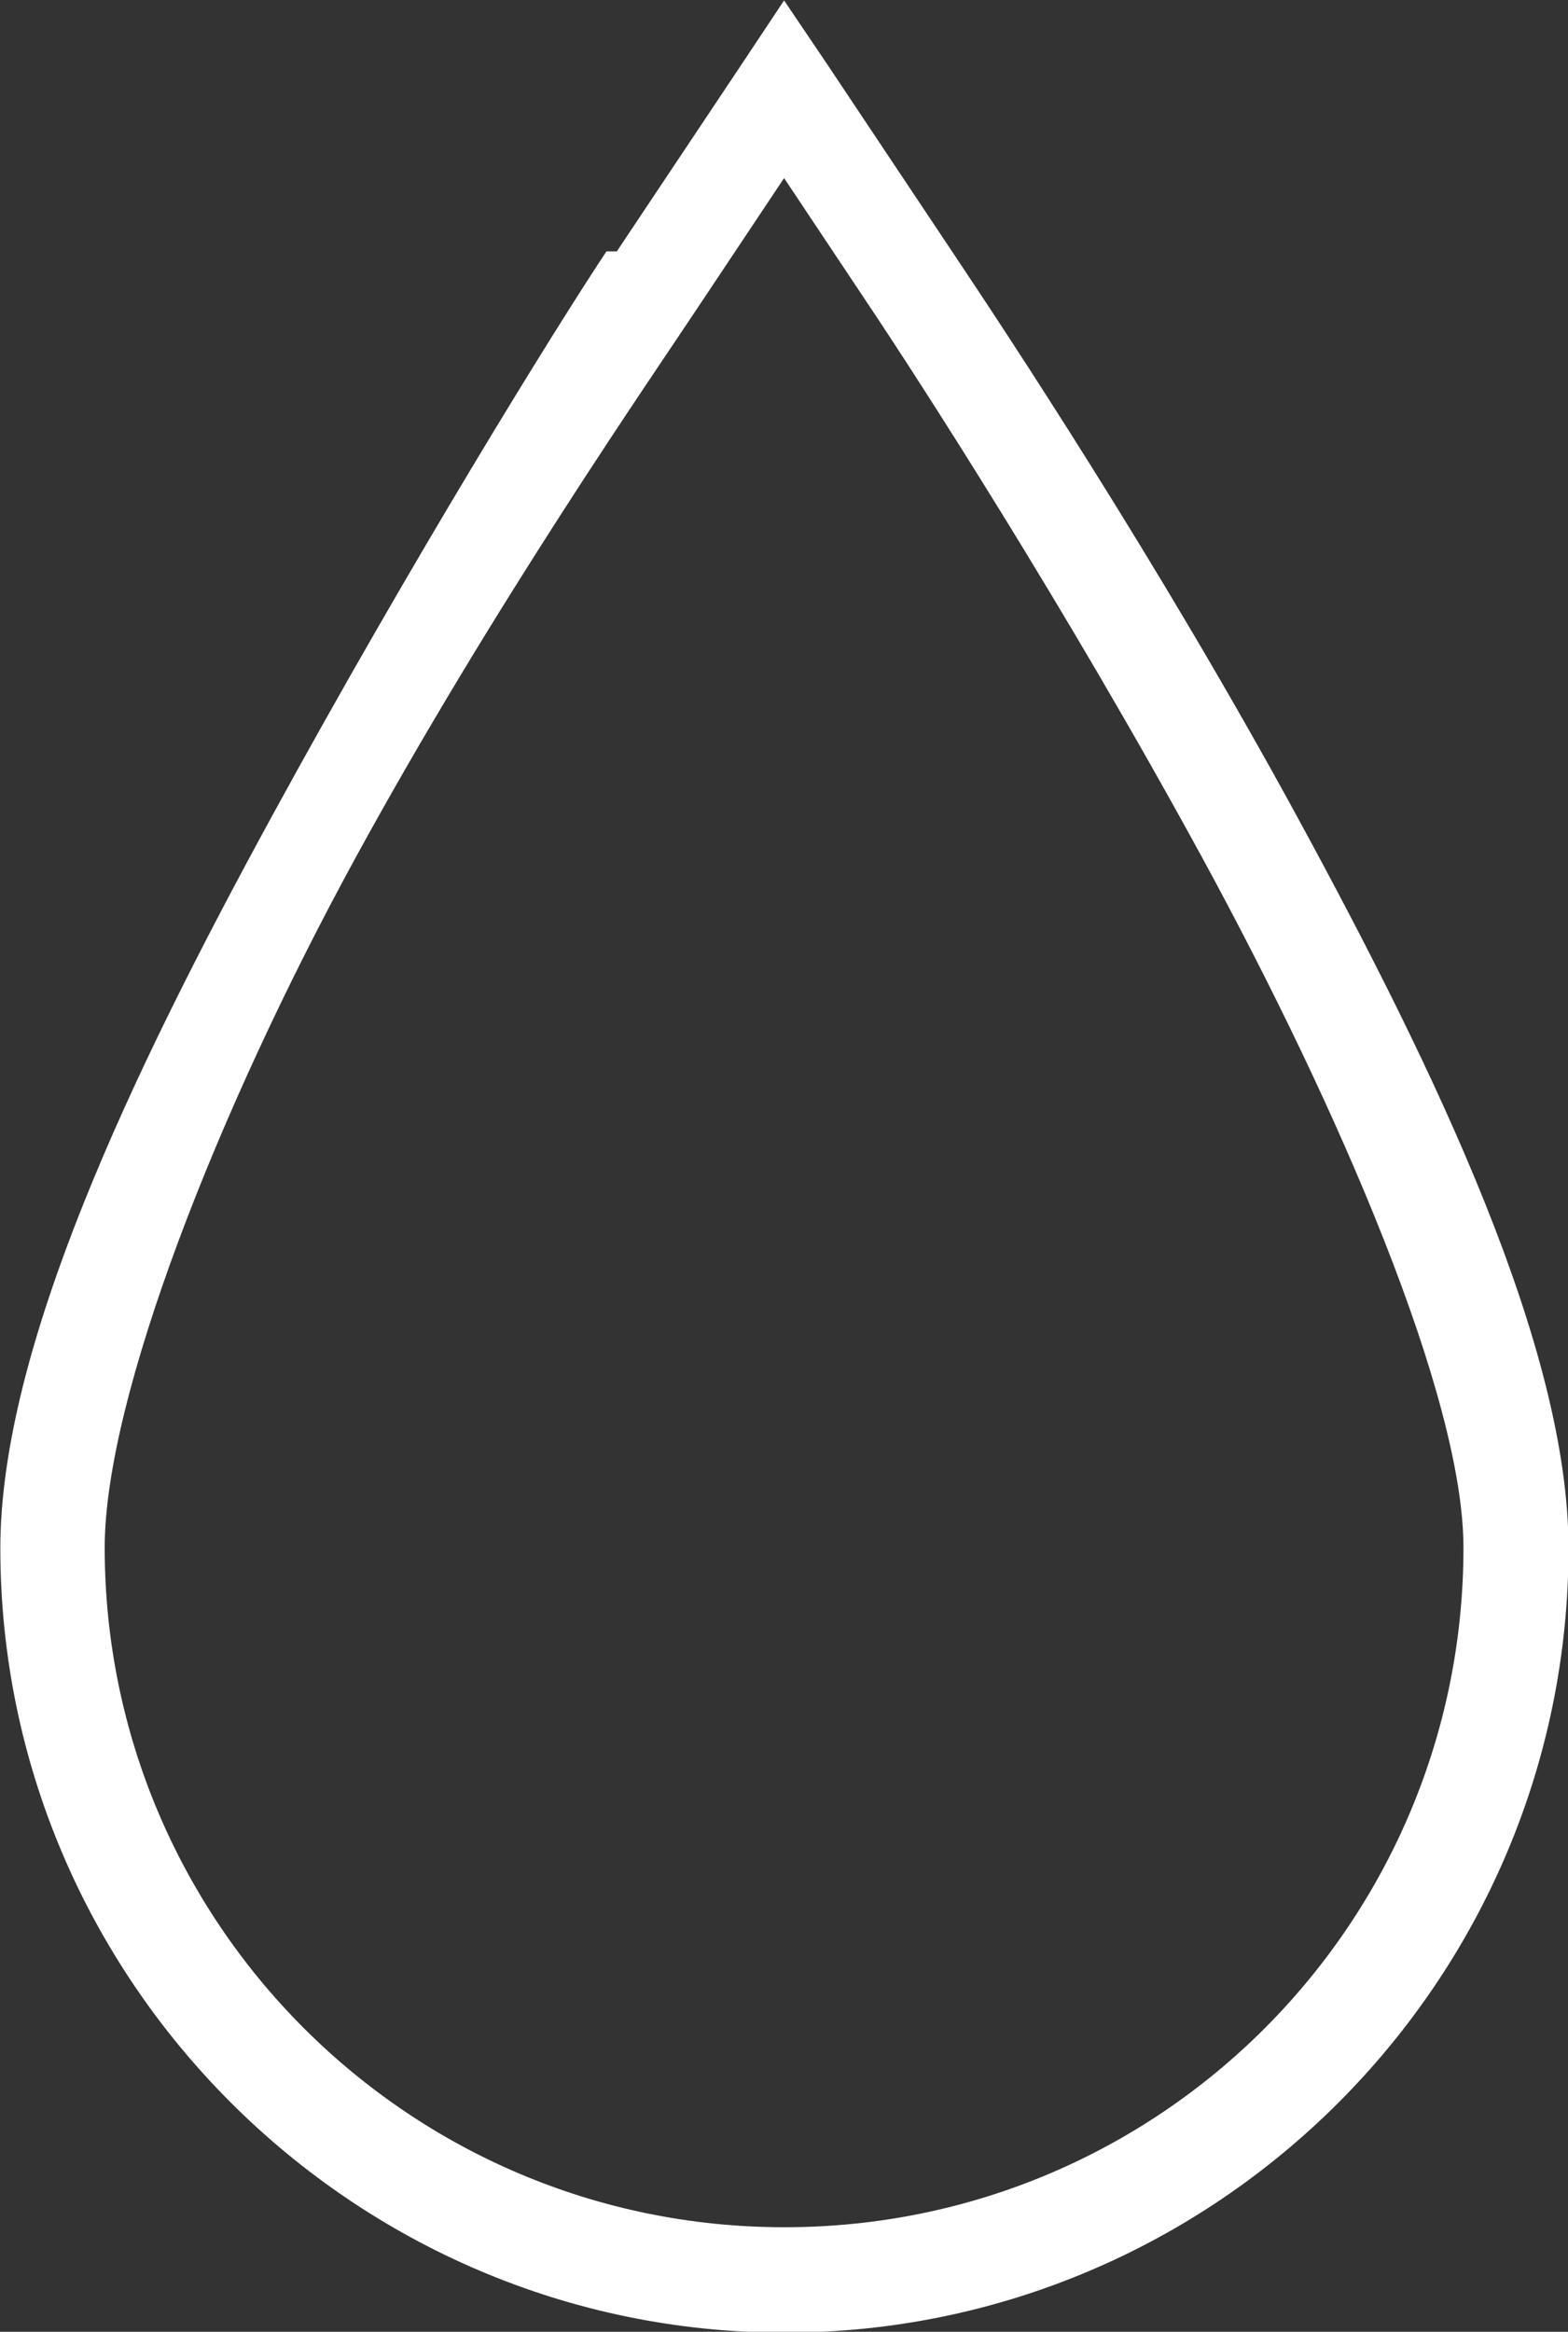 <svg id="svg4197" version="1.1" viewBox="0 0 22.65 33.673" xmlns="http://www.w3.org/2000/svg">
 <rect x="0" y="0" width="22.65" height="33.673" fill="#333333" stroke="none"/>
 <g id="layer1" transform="translate(-488.09 -943.01)">
  <path id="path22" d="m116.2 619.88c-5.479 0-9.935-4.457-9.935-9.936 0-5.478 4.456-9.935 9.935-9.935s9.935 4.457 9.935 9.935c0 5.479-4.456 9.936-9.935 9.936m0-21.275c-6.253 0-11.339 5.086-11.339 11.339s5.086 11.34 11.339 11.34c6.251 0 11.339-5.088 11.339-11.34s-5.088-11.339-11.339-11.339" style="fill:#fff"/>
  <path id="path26" d="m116.2 595.28c0.388 0 0.701-0.314 0.701-0.703v-5.605c0-0.388-0.314-0.701-0.701-0.701s-0.703 0.314-0.703 0.701v5.605c0 0.389 0.315 0.703 0.703 0.703" style="fill:#fff"/>
  <path id="path30" d="m116.2 624.44c-0.388 0-0.703 0.314-0.703 0.703v5.605c0 0.388 0.315 0.701 0.703 0.701s0.701-0.314 0.701-0.701v-5.605c0-0.389-0.314-0.703-0.701-0.703" style="fill:#fff"/>
  <path id="path34" d="m123.88 597.46c0.115 0.071 0.242 0.105 0.369 0.105 0.235 0 0.465-0.117 0.598-0.333l2.951-4.766c0.203-0.33 0.101-0.761-0.228-0.966-0.33-0.204-0.762-0.102-0.966 0.228l-2.951 4.768c-0.204 0.329-0.102 0.761 0.228 0.965" style="fill:#fff"/>
  <path id="path38" d="m108.53 622.26c-0.329-0.204-0.762-0.102-0.966 0.228l-2.951 4.766c-0.204 0.33-0.101 0.761 0.228 0.966 0.116 0.071 0.242 0.105 0.369 0.105 0.235 0 0.465-0.117 0.598-0.333l2.951-4.768c0.204-0.329 0.101-0.761-0.228-0.965" style="fill:#fff"/>
  <path id="path42" d="m129.68 603.37c0.113 0 0.225-0.026 0.331-0.083l4.945-2.649c0.343-0.182 0.471-0.608 0.287-0.95-0.182-0.34-0.608-0.47-0.95-0.286l-4.945 2.647c-0.343 0.182-0.471 0.609-0.287 0.95 0.126 0.236 0.369 0.37 0.619 0.37" style="fill:#fff"/>
  <path id="path46" d="m102.38 616.48-4.947 2.647c-0.341 0.184-0.47 0.608-0.287 0.95 0.128 0.236 0.369 0.371 0.62 0.371 0.111 0 0.224-0.028 0.33-0.084l4.946-2.647c0.343-0.184 0.471-0.609 0.289-0.951-0.184-0.34-0.608-0.469-0.95-0.286" style="fill:#fff"/>
  <path id="path50" d="m137.1 609.12h-2e-3l-5.61 0.016c-0.388 1e-3 -0.701 0.316-0.7 0.704 1e-3 0.386 0.315 0.7 0.701 0.7h2e-3l5.61-0.016c0.388-1e-3 0.701-0.316 0.7-0.704-1e-3 -0.388-0.315-0.7-0.701-0.7" style="fill:#fff"/>
  <path id="path54" d="m101.6 609.92c-1e-3 -0.388-0.315-0.7-0.703-0.7h-1e-3l-5.61 0.016c-0.389 1e-3 -0.701 0.316-0.7 0.704 1e-3 0.388 0.315 0.7 0.701 0.7h2e-3l5.61-0.016c0.388-1e-3 0.7-0.316 0.7-0.704" style="fill:#fff"/>
  <path id="path58" d="m134.89 619.27-4.925-2.691c-0.34-0.186-0.766-0.061-0.953 0.279-0.185 0.34-0.06 0.767 0.28 0.953l4.924 2.69c0.107 0.06 0.223 0.087 0.336 0.087 0.247 0 0.49-0.133 0.616-0.365 0.186-0.341 0.06-0.767-0.279-0.953" style="fill:#fff"/>
  <path id="path62" d="m103.11 601.9-4.924-2.691c-0.34-0.186-0.767-0.061-0.953 0.279-0.186 0.34-0.061 0.767 0.279 0.953l4.924 2.691c0.107 0.059 0.223 0.086 0.336 0.086 0.249 0 0.49-0.133 0.618-0.365 0.185-0.34 0.06-0.767-0.28-0.953" style="fill:#fff"/>
  <path id="path66" d="m124.91 622.46c-0.205-0.328-0.637-0.429-0.966-0.223-0.329 0.205-0.429 0.639-0.223 0.966l2.974 4.759c0.133 0.212 0.361 0.329 0.595 0.329 0.128 0 0.255-0.034 0.371-0.106 0.329-0.205 0.429-0.639 0.224-0.968z" style="fill:#fff"/>
  <path id="path70" d="m107.5 597.26c0.133 0.212 0.362 0.33 0.595 0.33 0.128 0 0.256-0.035 0.371-0.106 0.329-0.206 0.429-0.64 0.224-0.968l-2.975-4.759c-0.205-0.328-0.637-0.429-0.968-0.223-0.329 0.205-0.427 0.639-0.223 0.966z" style="fill:#fff"/>
  <path id="path74" d="m205.83 627.19 20.716-1e-3c0.138 0 0.281 0 0.415 0.015v-0.014c3.384 0 6.136-2.752 6.136-6.136s-2.752-6.136-6.136-6.136c-0.477 0-0.975 0.061-1.48 0.186-0.164 0.04-0.338 0.011-0.479-0.084-0.14-0.094-0.235-0.241-0.261-0.409-0.685-4.366-4.391-7.536-8.81-7.536-4.924 0-8.93 4.006-8.93 8.931 0 0.241 0.018 0.48 0.036 0.718 0.015 0.179-0.05 0.355-0.179 0.48s-0.306 0.185-0.485 0.169c-0.179-0.019-0.359-0.031-0.544-0.031-2.714 0-4.923 2.21-4.923 4.924 0 2.715 2.209 4.925 4.923 4.925m-0.033-11.054c0-0.043-1e-3 -0.086-1e-3 -0.13 0-5.589 4.546-10.136 10.135-10.136 4.805 0 8.866 3.303 9.884 7.936 0.389-0.064 0.771-0.094 1.146-0.094 4.049 0 7.341 3.292 7.341 7.341 0 4.048-3.292 7.341-7.341 7.341h-6e-3c-0.09-1e-3 -2.406-1e-3 -5.473-1e-3l-15.652 1e-3c-3.379 0-6.128-2.75-6.128-6.13 0-3.369 2.73-6.11 6.095-6.129" style="fill:#fff"/>
  <path id="path78" d="m193.84 610.06c0-5.367 4.367-9.734 9.734-9.734 3.283 0 6.124 1.405 7.933 4.146 0.182 0.279 0.106 0.652-0.171 0.835-0.279 0.185-0.652 0.107-0.835-0.17-1.585-2.402-4.051-3.606-6.926-3.606-4.702 0-8.529 3.825-8.529 8.529 0 2.911 1.462 5.594 3.911 7.173 0.279 0.181 0.36 0.554 0.179 0.833-0.114 0.18-0.307 0.276-0.505 0.276-0.113 0-0.226-0.03-0.328-0.096-2.794-1.802-4.463-4.862-4.463-8.185" style="fill:#fff"/>
  <path id="path82" d="m203.44 597.34c-0.334 0-0.603-0.269-0.603-0.601v-4.814c0-0.333 0.269-0.601 0.603-0.601 0.333 0 0.603 0.269 0.603 0.601v4.814c0 0.333-0.27 0.601-0.603 0.601" style="fill:#fff"/>
  <path id="path86" d="m196.85 599.22c-0.099 0.061-0.207 0.09-0.316 0.09-0.201 0-0.399-0.101-0.514-0.285l-2.533-4.093c-0.174-0.282-0.087-0.654 0.195-0.83 0.284-0.174 0.654-0.087 0.83 0.196l2.533 4.091c0.176 0.284 0.089 0.654-0.195 0.83" style="fill:#fff"/>
  <path id="path90" d="m191.87 604.29c-0.095 0-0.193-0.024-0.284-0.071l-4.245-2.274c-0.294-0.156-0.405-0.521-0.247-0.815 0.156-0.294 0.521-0.405 0.816-0.247l4.245 2.274c0.294 0.158 0.405 0.522 0.246 0.815-0.107 0.204-0.316 0.319-0.531 0.319" style="fill:#fff"/>
  <path id="path94" d="m185.5 609.23h2e-3l4.815 0.014c0.334 0 0.603 0.271 0.601 0.604-1e-3 0.333-0.27 0.601-0.603 0.601h-1e-3l-4.815-0.014c-0.334-1e-3 -0.603-0.273-0.603-0.606 1e-3 -0.331 0.27-0.599 0.603-0.599" style="fill:#fff"/>
  <path id="path98" d="m187.4 617.94 4.228-2.311c0.292-0.159 0.659-0.052 0.818 0.241 0.16 0.291 0.052 0.657-0.24 0.816l-4.228 2.311c-0.091 0.05-0.19 0.072-0.289 0.072-0.211 0-0.419-0.113-0.529-0.314-0.159-0.291-0.051-0.657 0.24-0.816" style="fill:#fff"/>
  <path id="path102" d="m219.49 601.78-4.228 2.31c-0.092 0.051-0.191 0.074-0.289 0.074-0.212 0-0.42-0.114-0.529-0.314-0.16-0.291-0.052-0.657 0.24-0.816l4.228-2.311c0.292-0.16 0.657-0.052 0.818 0.24 0.159 0.291 0.052 0.657-0.24 0.818" style="fill:#fff"/>
  <path id="path106" d="m195.97 620.68c0.177-0.282 0.547-0.369 0.831-0.19 0.281 0.175 0.366 0.547 0.19 0.829l-2.554 4.085c-0.114 0.182-0.311 0.284-0.511 0.284-0.11 0-0.22-0.031-0.319-0.091-0.282-0.177-0.369-0.55-0.191-0.831l2.554-4.085z" style="fill:#fff"/>
  <path id="path110" d="m210.92 599.04c-0.114 0.182-0.311 0.284-0.511 0.284-0.109 0-0.219-0.03-0.319-0.092-0.282-0.176-0.367-0.547-0.191-0.831l2.555-4.084c0.176-0.282 0.547-0.369 0.83-0.191 0.281 0.176 0.367 0.547 0.19 0.83z" style="fill:#fff"/>
  <path id="path114" d="m494.25 625.82c-0.274-0.139-0.608-0.026-0.745 0.247l-1.986 3.947c-0.136 0.275-0.028 0.609 0.246 0.745 0.083 0.04 0.168 0.06 0.251 0.06 0.201 0 0.398-0.111 0.496-0.306l1.984-3.949c0.138-0.273 0.029-0.608-0.246-0.745" style="fill:#fff"/>
  <path id="path118" d="m501.33 625.82c-0.276-0.139-0.608-0.026-0.748 0.247l-1.984 3.947c-0.139 0.275-0.028 0.609 0.25 0.745 0.079 0.04 0.163 0.06 0.247 0.06 0.201 0 0.398-0.111 0.494-0.306l1.986-3.949c0.138-0.273 0.026-0.608-0.246-0.745" style="fill:#fff"/>
  <path id="path122" d="m508.4 625.82c-0.279-0.139-0.61-0.026-0.748 0.247l-1.984 3.947c-0.139 0.275-0.028 0.609 0.246 0.745 0.077 0.04 0.166 0.06 0.249 0.06 0.204 0 0.4-0.111 0.496-0.306l1.986-3.949c0.138-0.273 0.026-0.608-0.246-0.745" style="fill:#fff"/>
  <path id="path130" d="m491.22 621.97 19.102-1e-3c0.126 0 0.258 0 0.383 0.013v-0.011c3.119 0 5.657-2.539 5.657-5.659 0-3.119-2.539-5.657-5.657-5.657-0.443 0-0.9 0.059-1.365 0.172-0.15 0.036-0.311 0.01-0.44-0.077-0.133-0.084-0.217-0.223-0.244-0.375-0.631-4.027-4.046-6.949-8.123-6.949-4.539 0-8.234 3.694-8.234 8.234 0 0.223 0.016 0.443 0.037 0.66 0.011 0.165-0.05 0.329-0.169 0.444-0.116 0.116-0.282 0.171-0.448 0.156-0.163-0.019-0.33-0.03-0.501-0.03-2.501 0-4.539 2.039-4.539 4.54 0 2.504 2.038 4.541 4.539 4.541m-0.029-10.191v-0.12c0-5.152 4.191-9.345 9.342-9.345 4.433 0 8.178 3.042 9.114 7.316 0.359-0.059 0.711-0.087 1.058-0.087 3.731 0 6.77 3.036 6.77 6.769 0 3.734-3.039 6.77-6.77 6.77h-19.485c-3.114 0-5.649-2.536-5.649-5.652 0-3.105 2.519-5.634 5.62-5.65" style="fill:#fff"/>
  <path id="path134" d="m480.16 606.17c0-4.949 4.027-8.976 8.976-8.976 3.026 0 5.645 1.296 7.312 3.824 0.169 0.256 0.099 0.601-0.158 0.769-0.256 0.17-0.599 0.101-0.77-0.156-1.461-2.215-3.734-3.325-6.385-3.325-4.336 0-7.864 3.527-7.864 7.865 0 2.683 1.347 5.155 3.604 6.612 0.259 0.166 0.335 0.509 0.166 0.767-0.106 0.165-0.281 0.255-0.465 0.255-0.104 0-0.21-0.029-0.3-0.089-2.579-1.663-4.117-4.482-4.117-7.546" style="fill:#fff"/>
  <path id="path138" d="m489.02 594.45c-0.305 0-0.556-0.25-0.556-0.556v-4.438c0-0.306 0.251-0.554 0.556-0.554 0.307 0 0.555 0.247 0.555 0.554v4.438c0 0.306-0.247 0.556-0.555 0.556" style="fill:#fff"/>
  <path id="path142" d="m482.94 596.17c-0.091 0.058-0.191 0.084-0.29 0.084-0.186 0-0.37-0.092-0.475-0.263l-2.335-3.774c-0.161-0.26-0.081-0.603 0.18-0.764 0.261-0.163 0.603-0.081 0.765 0.179l2.336 3.774c0.159 0.261 0.08 0.604-0.181 0.764" style="fill:#fff"/>
  <path id="path146" d="m478.35 600.85c-0.087 0-0.179-0.021-0.261-0.066l-3.915-2.095c-0.271-0.146-0.372-0.482-0.226-0.752 0.144-0.27 0.48-0.371 0.751-0.228l3.913 2.096c0.273 0.145 0.375 0.481 0.231 0.752-0.102 0.186-0.296 0.292-0.492 0.292" style="fill:#fff"/>
  <path id="path150" d="m472.48 605.4h2e-3l4.439 0.013c0.307 1e-3 0.555 0.25 0.555 0.557-2e-3 0.306-0.25 0.554-0.555 0.554h-2e-3l-4.439-0.014c-0.307-1e-3 -0.555-0.251-0.555-0.557 2e-3 -0.306 0.25-0.552 0.555-0.552" style="fill:#fff"/>
  <path id="path154" d="m474.23 613.44 3.896-2.13c0.269-0.147 0.609-0.049 0.756 0.22 0.146 0.27 0.046 0.608-0.22 0.755l-3.9 2.129c-0.084 0.048-0.176 0.069-0.266 0.069-0.194 0-0.389-0.104-0.49-0.289-0.144-0.27-0.046-0.608 0.224-0.754" style="fill:#fff"/>
  <path id="path158" d="m503.81 598.54-3.899 2.13c-0.086 0.046-0.176 0.068-0.266 0.068-0.196 0-0.386-0.105-0.487-0.289-0.146-0.269-0.049-0.608 0.223-0.755l3.895-2.129c0.269-0.147 0.609-0.049 0.755 0.22 0.147 0.269 0.05 0.606-0.22 0.755" style="fill:#fff"/>
  <path id="path162" d="m482.13 615.96c0.164-0.261 0.504-0.34 0.765-0.177 0.259 0.163 0.34 0.505 0.176 0.767l-2.355 3.765c-0.104 0.168-0.287 0.261-0.471 0.261-0.098 0-0.201-0.029-0.291-0.085-0.261-0.163-0.343-0.506-0.18-0.765z" style="fill:#fff"/>
  <path id="path166" d="m495.91 596.01c-0.102 0.168-0.285 0.26-0.47 0.26-0.101 0-0.201-0.026-0.292-0.083-0.26-0.165-0.339-0.507-0.179-0.767l2.359-3.765c0.161-0.26 0.501-0.34 0.765-0.176 0.259 0.161 0.338 0.505 0.176 0.765z" style="fill:#fff"/>
  <path id="path174" d="m395.51 619.84h18.582c0.125 0 0.254 0 0.374 0.014v-0.014c3.038 0 5.505-2.47 5.505-5.505s-2.467-5.506-5.505-5.506c-0.427 0-0.875 0.058-1.327 0.169-0.147 0.035-0.304 9e-3 -0.429-0.075-0.125-0.083-0.21-0.216-0.236-0.366-0.614-3.916-3.938-6.76-7.901-6.76-4.419 0-8.012 3.594-8.012 8.011 0 0.217 0.016 0.43 0.031 0.642 0.016 0.161-0.044 0.32-0.161 0.432-0.113 0.113-0.273 0.165-0.434 0.151-0.16-0.019-0.32-0.028-0.486-0.028-2.436 0-4.419 1.981-4.419 4.416 0 2.436 1.982 4.418 4.419 4.418m-0.03-9.915v-0.117c0-5.014 4.079-9.092 9.092-9.092 4.31 0 7.952 2.962 8.866 7.119 0.349-0.056 0.693-0.084 1.028-0.084 3.631 0 6.586 2.954 6.586 6.585 0 3.63-2.955 6.585-6.586 6.585h-4e-3l-18.953 1e-4c-3.033 0-5.497-2.466-5.497-5.497 0-3.021 2.45-5.481 5.468-5.497" style="fill:#fff"/>
  <path id="path178" d="m384.75 604.47c0-4.815 3.916-8.732 8.73-8.732 2.945 0 5.494 1.26 7.119 3.721 0.163 0.247 0.095 0.584-0.155 0.748-0.25 0.166-0.583 0.098-0.749-0.152-1.424-2.155-3.635-3.235-6.215-3.235-4.216 0-7.65 3.433-7.65 7.651 0 2.611 1.312 5.018 3.509 6.434 0.249 0.163 0.324 0.496 0.161 0.748-0.101 0.161-0.278 0.249-0.455 0.249-0.1 0-0.204-0.029-0.294-0.086-2.504-1.619-4.001-4.364-4.001-7.344" style="fill:#fff"/>
  <path id="path182" d="m393.36 593.07c-0.3 0-0.541-0.242-0.541-0.541v-4.317c0-0.299 0.241-0.54 0.541-0.54 0.297 0 0.539 0.241 0.539 0.54v4.317c0 0.299-0.241 0.541-0.539 0.541" style="fill:#fff"/>
  <path id="path186" d="m387.45 594.75c-0.087 0.054-0.185 0.081-0.285 0.081-0.18 0-0.356-0.09-0.46-0.256l-2.271-3.67c-0.155-0.254-0.077-0.588 0.176-0.744 0.256-0.158 0.586-0.079 0.745 0.174l2.269 3.671c0.161 0.254 0.083 0.588-0.174 0.744" style="fill:#fff"/>
  <path id="path190" d="m382.98 599.29c-0.085 0-0.174-0.021-0.254-0.064l-3.808-2.04c-0.265-0.14-0.365-0.468-0.221-0.731 0.139-0.263 0.466-0.361 0.73-0.221l3.809 2.04c0.264 0.14 0.365 0.468 0.223 0.73-0.098 0.182-0.285 0.286-0.479 0.286" style="fill:#fff"/>
  <path id="path194" d="m377.27 603.73h4e-3l4.317 0.013c0.297 0 0.544 0.244 0.541 0.541-3e-3 0.299-0.244 0.54-0.541 0.54h-3e-3l-4.321-0.014c-0.296 0-0.537-0.244-0.537-0.541 0-0.299 0.244-0.539 0.54-0.539" style="fill:#fff"/>
  <path id="path198" d="m378.97 611.54 3.795-2.072c0.261-0.142 0.59-0.046 0.733 0.215 0.141 0.263 0.046 0.591-0.215 0.734l-3.795 2.074c-0.08 0.044-0.169 0.065-0.256 0.065-0.191 0-0.375-0.101-0.476-0.281-0.142-0.261-0.044-0.591 0.215-0.734" style="fill:#fff"/>
  <path id="path202" d="m407.75 597.04-3.792 2.074c-0.084 0.045-0.171 0.066-0.259 0.066-0.19 0-0.375-0.101-0.474-0.282-0.141-0.261-0.046-0.59 0.215-0.733l3.792-2.071c0.261-0.146 0.59-0.049 0.733 0.215 0.142 0.261 0.049 0.589-0.215 0.731" style="fill:#fff"/>
  <path id="path206" d="m386.66 614c0.158-0.254 0.491-0.331 0.745-0.172 0.251 0.159 0.328 0.491 0.168 0.745l-2.29 3.665c-0.1 0.164-0.279 0.254-0.458 0.254-0.098 0-0.196-0.028-0.284-0.083-0.254-0.159-0.331-0.492-0.174-0.745z" style="fill:#fff"/>
  <path id="path210" d="m400.07 594.59c-0.102 0.163-0.279 0.254-0.458 0.254-0.098 0-0.196-0.026-0.287-0.083-0.254-0.159-0.328-0.492-0.17-0.745l2.292-3.665c0.158-0.253 0.491-0.33 0.744-0.171 0.251 0.158 0.329 0.491 0.171 0.744z" style="fill:#fff"/>
  <path id="path214" d="m106.08 707.79c0.043-0.085 0.061-0.175 0.065-0.265m9.188 0.265c0.043-0.085 0.062-0.174 0.066-0.264" style="fill:#fff"/>
  <path id="path218" d="m489.24 706.2h22.702c0.151 0 0.309 0 0.456 0.016v-0.016c3.708 0 6.725-3.016 6.725-6.724 0-3.709-3.018-6.725-6.725-6.725-0.526 0-1.073 0.069-1.623 0.204-0.18 0.045-0.369 0.013-0.524-0.09s-0.258-0.265-0.287-0.448c-0.751-4.786-4.812-8.26-9.655-8.26-5.396 0-9.787 4.39-9.787 9.787 0 0.265 0.02 0.527 0.041 0.787 0.015 0.195-0.058 0.389-0.198 0.526s-0.338 0.204-0.53 0.184c-0.196-0.021-0.395-0.034-0.596-0.034-2.975 0-5.396 2.42-5.396 5.395s2.421 5.396 5.396 5.396m-0.036-12.112c0-0.048-1e-3 -0.095-1e-3 -0.142 0-6.125 4.982-11.108 11.108-11.108 5.266 0 9.716 3.618 10.832 8.696 0.424-0.069 0.844-0.104 1.256-0.104 4.436 0 8.045 3.609 8.045 8.046 0 4.435-3.609 8.045-8.049 8.045h-23.155c-3.703 0-6.716-3.014-6.716-6.718 0-3.691 2.993-6.695 6.68-6.716" style="fill:#fff"/>
  <path id="path222" d="m481.16 686.98c0.412 0 0.834 0.035 1.256 0.104 1.116-5.079 5.566-8.697 10.832-8.697 2.292 0 4.494 0.694 6.365 2.005 0.299 0.21 0.371 0.623 0.163 0.92-0.211 0.299-0.621 0.371-0.921 0.163-1.647-1.156-3.586-1.766-5.606-1.766-4.843 0-8.904 3.474-9.655 8.26-0.03 0.184-0.134 0.345-0.287 0.448-0.152 0.102-0.343 0.135-0.525 0.091-0.549-0.138-1.095-0.205-1.621-0.205-3.708 0-6.725 3.016-6.725 6.725 0 3.458 2.59 6.334 6.025 6.688 0.364 0.039 0.627 0.362 0.59 0.725-0.035 0.34-0.323 0.593-0.656 0.593-0.022 0-0.046-1e-3 -0.069-2e-3 -4.11-0.425-7.21-3.865-7.21-8.002 0-4.438 3.609-8.046 8.045-8.046" style="fill:#fff"/>
  <path id="path230" d="m202.95 716.59c-0.172-0.172-0.45-0.172-0.621 0l-0.476 0.475-0.477-0.475c-0.17-0.172-0.448-0.172-0.619 0-0.172 0.17-0.172 0.448 0 0.62l0.475 0.476-0.475 0.476c-0.172 0.171-0.172 0.449 0 0.621 0.085 0.085 0.196 0.128 0.309 0.128s0.224-0.043 0.31-0.128l0.477-0.477 0.476 0.477c0.086 0.085 0.199 0.128 0.31 0.128 0.114 0 0.225-0.043 0.311-0.128 0.172-0.172 0.172-0.45 0-0.621l-0.477-0.476 0.477-0.476c0.172-0.172 0.172-0.45 0-0.62" style="fill:#fff"/>
  <path id="path234" d="m217.58 716.59c-0.171-0.172-0.448-0.172-0.619 0l-0.479 0.475-0.476-0.475c-0.171-0.172-0.449-0.172-0.62 0-0.174 0.17-0.174 0.448 0 0.62l0.476 0.476-0.476 0.476c-0.174 0.171-0.174 0.449 0 0.621 0.085 0.085 0.198 0.128 0.31 0.128 0.111 0 0.224-0.043 0.31-0.128l0.476-0.477 0.479 0.477c0.085 0.085 0.198 0.128 0.31 0.128s0.224-0.043 0.309-0.128c0.171-0.172 0.171-0.45 0-0.621l-0.477-0.476 0.477-0.476c0.171-0.172 0.171-0.45 0-0.62" style="fill:#fff"/>
  <path id="path242" d="m392.92 703.97h21.11c0.14 0 0.286 0 0.424 0.015v-0.015c3.447 0 6.253-2.805 6.253-6.253 0-3.449-2.805-6.253-6.253-6.253-0.49 0-0.996 0.064-1.508 0.189-0.168 0.043-0.345 0.013-0.489-0.083-0.142-0.096-0.24-0.247-0.266-0.416-0.699-4.451-4.475-7.68-8.98-7.68-5.016 0-9.099 4.081-9.099 9.099 0 0.247 0.019 0.491 0.037 0.734 0.014 0.181-0.054 0.361-0.184 0.487-0.131 0.129-0.312 0.191-0.494 0.171-0.181-0.019-0.366-0.031-0.552-0.031-2.768 0-5.019 2.251-5.019 5.018s2.251 5.018 5.019 5.018m-0.034-11.262c0-0.044-1e-3 -0.089-1e-3 -0.134 0-5.695 4.634-10.328 10.326-10.328 4.899 0 9.037 3.364 10.074 8.086 0.394-0.064 0.785-0.096 1.169-0.096 4.124 0 7.481 3.356 7.481 7.481s-3.357 7.48-7.485 7.48h-21.53c-3.444 0-6.246-2.801-6.246-6.245 0-3.433 2.784-6.228 6.213-6.245" style="fill:#fff"/>
  <path id="path246" d="m385.4 686.1c0.385 0 0.775 0.033 1.17 0.096 1.038-4.723 5.175-8.086 10.071-8.086 2.131 0 4.179 0.645 5.92 1.864 0.276 0.194 0.344 0.578 0.15 0.855-0.198 0.278-0.576 0.345-0.856 0.151-1.532-1.075-3.335-1.644-5.214-1.644-4.503 0-8.279 3.231-8.976 7.683-0.029 0.17-0.125 0.32-0.269 0.416-0.142 0.095-0.318 0.125-0.487 0.085-0.51-0.128-1.018-0.193-1.509-0.193-3.446 0-6.253 2.806-6.253 6.254 0 3.216 2.41 5.89 5.603 6.219 0.338 0.036 0.583 0.338 0.549 0.675-0.033 0.316-0.299 0.55-0.61 0.55-0.022 0-0.044-1e-3 -0.065-2e-3 -3.821-0.395-6.704-3.594-6.704-7.441 0-4.125 3.355-7.481 7.48-7.481" style="fill:#fff"/>
  <path id="path250" d="m199.63 709.27c-0.304-0.151-0.672-0.029-0.824 0.274l-4.138 8.274c-0.152 0.305-0.029 0.672 0.275 0.825 0.087 0.044 0.181 0.064 0.274 0.064 0.225 0 0.441-0.122 0.549-0.339l4.138-8.274c0.152-0.304 0.029-0.672-0.274-0.824" style="fill:#fff"/>
  <path id="path258" d="m213.43 709.27c-0.302-0.151-0.671-0.029-0.824 0.274l-4.136 8.274c-0.152 0.305-0.029 0.672 0.274 0.825 0.087 0.044 0.181 0.064 0.275 0.064 0.225 0 0.44-0.122 0.549-0.339l4.138-8.274c0.152-0.304 0.028-0.672-0.275-0.824" style="fill:#fff"/>
  <path id="path266" d="m227.23 709.27c-0.304-0.151-0.672-0.029-0.825 0.274l-4.136 8.274c-0.151 0.305-0.029 0.672 0.274 0.825 0.089 0.044 0.182 0.064 0.275 0.064 0.225 0 0.441-0.122 0.55-0.339l4.138-8.274c0.151-0.304 0.028-0.672-0.275-0.824" style="fill:#fff"/>
  <path id="path270" d="m311.14 710.83c-0.325-0.16-0.72-0.03-0.885 0.295l-4.442 8.884c-0.161 0.326-0.029 0.721 0.297 0.885 0.094 0.046 0.195 0.069 0.292 0.069 0.242 0 0.475-0.133 0.591-0.365l4.441-8.883c0.163-0.326 0.031-0.723-0.295-0.885" style="fill:#fff"/>
  <path id="path274" d="m292.89 705.82h22.664c0.15 0 0.309 0 0.454 0.016v-0.016c3.703 0 6.715-3.011 6.715-6.714s-3.013-6.715-6.715-6.715c-0.522 0-1.067 0.07-1.62 0.206-0.176 0.045-0.367 0.013-0.522-0.09-0.154-0.104-0.258-0.265-0.285-0.448-0.751-4.779-4.805-8.246-9.64-8.246-5.388 0-9.77 4.383-9.77 9.77 0 0.266 0.019 0.526 0.04 0.785 0.016 0.196-0.055 0.39-0.198 0.527-0.14 0.138-0.335 0.204-0.53 0.184-0.196-0.021-0.393-0.035-0.593-0.035-2.971 0-5.389 2.416-5.389 5.388s2.417 5.388 5.389 5.388m-0.037-12.092c0-0.048-1e-3 -0.095-1e-3 -0.144 0-6.114 4.975-11.088 11.089-11.088 5.258 0 9.703 3.611 10.814 8.681 0.424-0.069 0.844-0.104 1.254-0.104 4.43 0 8.034 3.603 8.034 8.033 0 4.428-3.604 8.031-8.036 8.031h-23.115c-3.699 0-6.705-3.007-6.705-6.705 0-3.685 2.986-6.686 6.668-6.705" style="fill:#fff"/>
  <path id="path278" d="m284.81 686.63c0.412 0 0.831 0.035 1.254 0.104 1.114-5.071 5.558-8.682 10.815-8.682 2.29 0 4.486 0.693 6.355 2.001 0.297 0.209 0.37 0.62 0.161 0.919-0.21 0.297-0.62 0.37-0.919 0.161-1.645-1.154-3.58-1.762-5.598-1.762-4.835 0-8.889 3.467-9.64 8.246-0.029 0.182-0.133 0.344-0.286 0.446-0.152 0.102-0.344 0.134-0.521 0.091-0.552-0.136-1.096-0.205-1.621-0.205-3.701 0-6.714 3.013-6.714 6.714 0 3.453 2.586 6.324 6.015 6.678 0.362 0.037 0.626 0.361 0.589 0.724-0.035 0.339-0.323 0.591-0.655 0.591-0.024 0-0.045-1e-3 -0.069-2e-3 -4.104-0.424-7.199-3.86-7.199-7.99 0-4.429 3.604-8.033 8.033-8.033" style="fill:#fff"/>
  <path id="path282" d="m394 711.2c-0.335-0.166-0.743-0.033-0.911 0.305l-4.584 9.169c-0.169 0.336-0.033 0.744 0.302 0.912 0.098 0.049 0.203 0.071 0.305 0.071 0.249 0 0.487-0.138 0.608-0.376l4.585-9.169c0.169-0.336 0.033-0.745-0.305-0.912" style="fill:#fff"/>
  <path id="path286" d="m409.3 711.2c-0.338-0.166-0.745-0.033-0.912 0.305l-4.585 9.169c-0.169 0.336-0.033 0.744 0.302 0.912 0.1 0.049 0.203 0.071 0.305 0.071 0.249 0 0.489-0.138 0.608-0.376l4.585-9.169c0.169-0.336 0.033-0.745-0.302-0.912" style="fill:#fff"/>
  <path id="path290" d="m202.18 706.02h23.394c0.156 0 0.318 0 0.469 0.016v-0.016c3.82 0 6.929-3.109 6.929-6.93s-3.109-6.929-6.929-6.929c-0.54 0-1.104 0.07-1.673 0.211-0.184 0.046-0.379 0.013-0.54-0.094-0.159-0.105-0.266-0.273-0.295-0.461-0.774-4.931-4.959-8.511-9.949-8.511-5.559 0-10.085 4.524-10.085 10.085 0 0.274 0.019 0.544 0.041 0.81 0.019 0.203-0.056 0.403-0.203 0.544-0.145 0.142-0.347 0.21-0.547 0.189-0.203-0.021-0.405-0.034-0.613-0.034-3.066 0-5.559 2.494-5.559 5.56s2.493 5.56 5.559 5.56m-0.036-12.481c-2e-3 -0.049-2e-3 -0.099-2e-3 -0.147 0-6.31 5.134-11.445 11.445-11.445 5.425 0 10.012 3.728 11.162 8.961 0.436-0.071 0.871-0.107 1.294-0.107 4.57 0 8.291 3.719 8.291 8.29s-3.721 8.29-8.294 8.29h-23.86c-3.816 0-6.921-3.104-6.921-6.92 0-3.804 3.084-6.901 6.885-6.921" style="fill:#fff"/>
  <path id="path294" d="m193.85 686.22c0.425 0 0.858 0.035 1.294 0.106 1.15-5.234 5.735-8.961 11.162-8.961 2.362 0 4.631 0.714 6.56 2.065 0.305 0.216 0.381 0.64 0.166 0.948-0.217 0.307-0.64 0.383-0.95 0.168-1.696-1.191-3.694-1.82-5.776-1.82-4.99 0-9.175 3.58-9.949 8.511-0.03 0.189-0.138 0.356-0.295 0.463-0.161 0.105-0.355 0.138-0.542 0.092-0.566-0.14-1.127-0.211-1.67-0.211-3.821 0-6.931 3.109-6.931 6.93 0 3.564 2.671 6.527 6.211 6.893 0.374 0.039 0.644 0.372 0.605 0.746-0.036 0.35-0.331 0.61-0.676 0.61-0.021 0-0.046-1e-3 -0.07-2e-3 -4.236-0.438-7.43-3.982-7.43-8.246 0-4.571 3.719-8.29 8.291-8.29" style="fill:#fff"/>
  <path id="path298" d="m492.48 710.52c-0.316-0.156-0.701-0.029-0.859 0.286l-4.321 8.64c-0.159 0.318-0.029 0.701 0.287 0.86 0.091 0.045 0.189 0.068 0.286 0.068 0.235 0 0.461-0.13 0.574-0.354l4.319-8.64c0.159-0.316 0.031-0.701-0.286-0.86" style="fill:#fff"/>
  <path id="path302" d="m499.69 710.52c-0.316-0.156-0.703-0.029-0.86 0.286l-4.32 8.64c-0.159 0.318-0.03 0.701 0.286 0.86 0.092 0.045 0.19 0.068 0.285 0.068 0.237 0 0.463-0.13 0.575-0.354l4.32-8.64c0.159-0.316 0.03-0.701-0.286-0.86" style="fill:#fff"/>
  <path id="path306" d="m506.89 710.52c-0.316-0.156-0.701-0.029-0.86 0.286l-4.32 8.64c-0.158 0.318-0.03 0.701 0.287 0.86 0.091 0.045 0.189 0.068 0.286 0.068 0.235 0 0.463-0.13 0.574-0.354l4.319-8.64c0.159-0.316 0.031-0.701-0.286-0.86" style="fill:#fff"/>
  <path id="path310" d="m108.8 705.65h22.042c0.147 0 0.3 0 0.443 0.015v-0.015c3.6 0 6.53-2.93 6.53-6.53s-2.93-6.529-6.53-6.529c-0.509 0-1.04 0.066-1.574 0.199-0.175 0.044-0.36 0.013-0.51-0.087s-0.251-0.258-0.278-0.435c-0.73-4.647-4.673-8.019-9.375-8.019-5.239 0-9.502 4.263-9.502 9.501 0 0.259 0.019 0.512 0.039 0.764 0.018 0.19-0.054 0.379-0.19 0.512-0.136 0.133-0.328 0.198-0.516 0.179-0.19-0.021-0.384-0.034-0.579-0.034-2.888 0-5.237 2.35-5.237 5.24 0 2.889 2.35 5.239 5.237 5.239m-0.034-11.761v-0.139c0-5.945 4.836-10.784 10.782-10.784 5.112 0 9.434 3.513 10.518 8.443 0.412-0.066 0.819-0.101 1.219-0.101 4.309 0 7.811 3.505 7.811 7.812s-3.502 7.811-7.814 7.811h-22.482c-3.595 0-6.52-2.925-6.52-6.52 0-3.586 2.905-6.504 6.486-6.522" style="fill:#fff"/>
  <path id="path314" d="m100.95 686.99c0.4 0 0.807 0.033 1.22 0.101 1.083-4.933 5.404-8.445 10.518-8.445 2.225 0 4.362 0.674 6.179 1.946 0.29 0.204 0.361 0.603 0.158 0.894-0.204 0.289-0.603 0.36-0.892 0.156-1.6-1.121-3.482-1.712-5.444-1.712-4.702 0-8.645 3.371-9.374 8.019-0.03 0.176-0.131 0.334-0.28 0.434-0.15 0.099-0.334 0.131-0.509 0.089-0.535-0.133-1.064-0.2-1.575-0.2-3.6 0-6.53 2.93-6.53 6.53 0 3.359 2.515 6.15 5.85 6.494 0.352 0.036 0.609 0.352 0.573 0.704-0.034 0.33-0.312 0.575-0.637 0.575-0.021 0-0.044 0-0.066-2e-3 -3.991-0.411-7-3.752-7-7.77 0-4.306 3.504-7.811 7.811-7.811" style="fill:#fff"/>
  <path id="path318" d="m489.08 801.5c-0.319-0.158-0.705-0.03-0.865 0.287l-4.346 8.693c-0.159 0.318-0.03 0.705 0.289 0.865 0.092 0.046 0.191 0.069 0.287 0.069 0.237 0 0.465-0.131 0.578-0.356l4.346-8.694c0.159-0.318 0.03-0.705-0.289-0.864" style="fill:#fff"/>
  <path id="path322" d="m496.33 801.5c-0.319-0.158-0.705-0.03-0.865 0.287l-4.346 8.693c-0.159 0.318-0.03 0.705 0.289 0.865 0.092 0.046 0.19 0.069 0.287 0.069 0.236 0 0.464-0.131 0.578-0.356l4.345-8.694c0.16-0.318 0.031-0.705-0.287-0.864" style="fill:#fff"/>
  <path id="path326" d="m503.58 801.5c-0.318-0.158-0.705-0.03-0.865 0.287l-4.346 8.693c-0.159 0.318-0.03 0.705 0.289 0.865 0.092 0.046 0.19 0.069 0.287 0.069 0.236 0 0.465-0.131 0.578-0.356l4.346-8.694c0.159-0.318 0.03-0.705-0.289-0.864" style="fill:#fff"/>
  <path id="path330" d="m510.83 801.5c-0.319-0.158-0.705-0.03-0.865 0.287l-4.346 8.693c-0.16 0.318-0.03 0.705 0.289 0.865 0.092 0.046 0.19 0.069 0.287 0.069 0.236 0 0.464-0.131 0.578-0.356l4.345-8.694c0.16-0.318 0.031-0.705-0.287-0.864" style="fill:#fff"/>
  <path id="path334" d="m518.08 801.5c-0.319-0.158-0.705-0.03-0.865 0.287l-4.346 8.693c-0.159 0.318-0.03 0.705 0.289 0.865 0.092 0.046 0.19 0.069 0.287 0.069 0.236 0 0.465-0.131 0.578-0.356l4.346-8.694c0.159-0.318 0.03-0.705-0.289-0.864" style="fill:#fff"/>
  <path id="path338" d="m491.79 796.6h22.176c0.147 0 0.301 0 0.445 0.016v-0.016c3.623 0 6.569-2.946 6.569-6.57 0-3.621-2.946-6.569-6.569-6.569-0.512 0-1.045 0.068-1.585 0.2-0.175 0.045-0.36 0.013-0.512-0.087-0.15-0.1-0.251-0.259-0.28-0.438-0.734-4.675-4.7-8.069-9.431-8.069-5.27 0-9.559 4.289-9.559 9.56 0 0.26 0.018 0.515 0.039 0.769 0.016 0.191-0.054 0.381-0.193 0.515-0.138 0.135-0.329 0.199-0.52 0.18-0.19-0.021-0.384-0.034-0.58-0.034-2.906 0-5.27 2.365-5.27 5.271s2.364 5.271 5.27 5.271m-0.035-11.832c-1e-3 -0.046-1e-3 -0.092-1e-3 -0.14 0-5.981 4.867-10.85 10.849-10.85 5.145 0 9.492 3.534 10.581 8.496 0.415-0.069 0.825-0.102 1.228-0.102 4.332 0 7.859 3.525 7.859 7.859s-3.526 7.859-7.862 7.859h-22.618c-3.618 0-6.561-2.942-6.561-6.56 0-3.606 2.925-6.543 6.526-6.561" style="fill:#fff"/>
  <path id="path342" d="m483.89 777.82c0.403 0 0.812 0.034 1.226 0.101 1.09-4.963 5.438-8.495 10.581-8.495 2.241 0 4.39 0.676 6.218 1.959 0.292 0.204 0.362 0.605 0.159 0.896-0.205 0.292-0.606 0.362-0.899 0.159-1.609-1.127-3.504-1.725-5.478-1.725-4.73 0-8.697 3.394-9.431 8.069-0.028 0.179-0.129 0.338-0.28 0.438-0.15 0.1-0.335 0.131-0.511 0.089-0.539-0.133-1.071-0.2-1.585-0.2-3.623 0-6.569 2.947-6.569 6.569 0 3.379 2.53 6.188 5.885 6.534 0.355 0.036 0.613 0.354 0.576 0.708-0.035 0.333-0.315 0.579-0.641 0.579-0.022 0-0.045-1e-3 -0.068-2e-3 -4.015-0.415-7.044-3.775-7.044-7.817 0-4.334 3.526-7.859 7.86-7.859" style="fill:#fff"/>
  <path id="path346" d="m386.81 801.5c-0.319-0.158-0.705-0.03-0.865 0.287l-4.346 8.693c-0.159 0.318-0.03 0.705 0.289 0.865 0.092 0.046 0.191 0.069 0.287 0.069 0.237 0 0.465-0.131 0.578-0.356l4.346-8.694c0.159-0.318 0.03-0.705-0.289-0.864" style="fill:#fff"/>
  <path id="path350" d="m394.06 801.5c-0.319-0.158-0.705-0.03-0.865 0.287l-4.346 8.693c-0.159 0.318-0.03 0.705 0.289 0.865 0.092 0.046 0.19 0.069 0.287 0.069 0.236 0 0.464-0.131 0.578-0.356l4.345-8.694c0.16-0.318 0.031-0.705-0.287-0.864" style="fill:#fff"/>
  <path id="path354" d="m401.31 801.5c-0.318-0.158-0.705-0.03-0.865 0.287l-4.346 8.693c-0.159 0.318-0.03 0.705 0.289 0.865 0.092 0.046 0.19 0.069 0.287 0.069 0.236 0 0.465-0.131 0.578-0.356l4.346-8.694c0.159-0.318 0.03-0.705-0.289-0.864" style="fill:#fff"/>
  <path id="path358" d="m408.56 801.5c-0.319-0.158-0.705-0.03-0.865 0.287l-4.346 8.693c-0.16 0.318-0.03 0.705 0.289 0.865 0.092 0.046 0.19 0.069 0.287 0.069 0.236 0 0.464-0.131 0.578-0.356l4.345-8.694c0.16-0.318 0.031-0.705-0.287-0.864" style="fill:#fff"/>
  <path id="path362" d="m415.81 801.5c-0.319-0.158-0.705-0.03-0.865 0.287l-4.346 8.693c-0.159 0.318-0.03 0.705 0.289 0.865 0.092 0.046 0.19 0.069 0.287 0.069 0.236 0 0.465-0.131 0.578-0.356l4.346-8.694c0.159-0.318 0.03-0.705-0.289-0.864" style="fill:#fff"/>
  <path id="path366" d="m422.77 801.5c-0.319-0.158-0.705-0.03-0.865 0.287l-4.346 8.693c-0.159 0.318-0.03 0.705 0.289 0.865 0.092 0.046 0.19 0.069 0.287 0.069 0.236 0 0.465-0.131 0.578-0.356l4.346-8.694c0.159-0.318 0.03-0.705-0.289-0.864" style="fill:#fff"/>
  <path id="path370" d="m392.48 796.6h22.176c0.147 0 0.301 0 0.445 0.016v-0.016c3.623 0 6.569-2.946 6.569-6.57 0-3.621-2.946-6.569-6.569-6.569-0.512 0-1.045 0.068-1.585 0.2-0.175 0.045-0.36 0.013-0.512-0.087-0.15-0.1-0.251-0.259-0.28-0.438-0.734-4.675-4.7-8.069-9.431-8.069-5.27 0-9.559 4.289-9.559 9.56 0 0.26 0.018 0.515 0.039 0.769 0.016 0.191-0.054 0.381-0.193 0.515-0.138 0.135-0.329 0.199-0.52 0.18-0.19-0.021-0.384-0.034-0.58-0.034-2.906 0-5.27 2.365-5.27 5.271s2.364 5.271 5.27 5.271m-0.035-11.832c-1e-3 -0.046-1e-3 -0.092-1e-3 -0.14 0-5.981 4.867-10.85 10.849-10.85 5.145 0 9.492 3.534 10.581 8.496 0.415-0.069 0.825-0.102 1.228-0.102 4.332 0 7.859 3.525 7.859 7.859s-3.526 7.859-7.862 7.859h-22.618c-3.618 0-6.561-2.942-6.561-6.56 0-3.606 2.925-6.543 6.526-6.561" style="fill:#fff"/>
  <path id="path374" d="m384.58 777.82c0.403 0 0.812 0.034 1.226 0.101 1.09-4.963 5.438-8.495 10.581-8.495 2.241 0 4.39 0.676 6.218 1.959 0.292 0.204 0.362 0.605 0.159 0.896-0.205 0.292-0.606 0.362-0.899 0.159-1.609-1.127-3.504-1.725-5.478-1.725-4.73 0-8.697 3.394-9.431 8.069-0.028 0.179-0.129 0.338-0.28 0.438-0.15 0.1-0.335 0.131-0.511 0.089-0.539-0.133-1.071-0.2-1.585-0.2-3.623 0-6.569 2.947-6.569 6.569 0 3.379 2.53 6.188 5.885 6.534 0.355 0.036 0.613 0.354 0.576 0.708-0.035 0.333-0.315 0.579-0.641 0.579-0.022 0-0.045-1e-3 -0.068-2e-3 -4.015-0.415-7.044-3.775-7.044-7.817 0-4.334 3.526-7.859 7.86-7.859" style="fill:#fff"/>
  <path id="path378" d="m282.08 801.5c-0.319-0.158-0.705-0.03-0.865 0.287l-4.346 8.693c-0.159 0.318-0.03 0.705 0.289 0.865 0.092 0.046 0.191 0.069 0.287 0.069 0.237 0 0.465-0.131 0.578-0.356l4.346-8.694c0.159-0.318 0.03-0.705-0.289-0.864" style="fill:#fff"/>
  <path id="path382" d="m289.33 801.5c-0.319-0.158-0.705-0.03-0.865 0.287l-4.346 8.693c-0.159 0.318-0.03 0.705 0.289 0.865 0.092 0.046 0.19 0.069 0.287 0.069 0.236 0 0.464-0.131 0.578-0.356l4.345-8.694c0.16-0.318 0.031-0.705-0.287-0.864" style="fill:#fff"/>
  <path id="path386" d="m296.57 801.5c-0.318-0.158-0.705-0.03-0.865 0.287l-4.346 8.693c-0.159 0.318-0.03 0.705 0.289 0.865 0.092 0.046 0.19 0.069 0.287 0.069 0.236 0 0.465-0.131 0.578-0.356l4.346-8.694c0.159-0.318 0.03-0.705-0.289-0.864" style="fill:#fff"/>
  <path id="path390" d="m303.82 801.5c-0.319-0.158-0.705-0.03-0.865 0.287l-4.346 8.693c-0.16 0.318-0.03 0.705 0.289 0.865 0.092 0.046 0.19 0.069 0.287 0.069 0.236 0 0.464-0.131 0.578-0.356l4.345-8.694c0.16-0.318 0.031-0.705-0.287-0.864" style="fill:#fff"/>
  <path id="path394" d="m311.07 801.5c-0.319-0.158-0.705-0.03-0.865 0.287l-4.346 8.693c-0.159 0.318-0.03 0.705 0.289 0.865 0.092 0.046 0.19 0.069 0.287 0.069 0.236 0 0.465-0.131 0.578-0.356l4.346-8.694c0.159-0.318 0.03-0.705-0.289-0.864" style="fill:#fff"/>
  <path id="path398" d="m318.03 801.5c-0.319-0.158-0.705-0.03-0.865 0.287l-4.346 8.693c-0.159 0.318-0.03 0.705 0.289 0.865 0.092 0.046 0.19 0.069 0.287 0.069 0.236 0 0.465-0.131 0.578-0.356l4.346-8.694c0.159-0.318 0.03-0.705-0.289-0.864" style="fill:#fff"/>
  <path id="path402" d="m323.67 801.5c-0.319-0.158-0.705-0.03-0.865 0.287l-4.346 8.693c-0.159 0.318-0.03 0.705 0.289 0.865 0.092 0.046 0.19 0.069 0.287 0.069 0.236 0 0.465-0.131 0.578-0.356l4.346-8.694c0.159-0.318 0.03-0.705-0.289-0.864" style="fill:#fff"/>
  <path id="path406" d="m293.05 796.6h22.176c0.147 0 0.301 0 0.445 0.016v-0.016c3.623 0 6.569-2.946 6.569-6.57 0-3.621-2.946-6.569-6.569-6.569-0.512 0-1.045 0.068-1.585 0.2-0.175 0.045-0.36 0.013-0.512-0.087-0.15-0.1-0.251-0.259-0.28-0.438-0.734-4.675-4.7-8.069-9.431-8.069-5.27 0-9.559 4.289-9.559 9.56 0 0.26 0.018 0.515 0.039 0.769 0.016 0.191-0.054 0.381-0.193 0.515-0.138 0.135-0.329 0.199-0.52 0.18-0.19-0.021-0.384-0.034-0.58-0.034-2.906 0-5.27 2.365-5.27 5.271s2.364 5.271 5.27 5.271m-0.035-11.832c-1e-3 -0.046-1e-3 -0.092-1e-3 -0.14 0-5.981 4.867-10.85 10.849-10.85 5.145 0 9.492 3.534 10.581 8.496 0.415-0.069 0.825-0.102 1.228-0.102 4.332 0 7.859 3.525 7.859 7.859s-3.526 7.859-7.862 7.859h-22.618c-3.618 0-6.561-2.942-6.561-6.56 0-3.606 2.925-6.543 6.526-6.561" style="fill:#fff"/>
  <path id="path410" d="m285.15 777.82c0.403 0 0.812 0.034 1.226 0.101 1.09-4.963 5.438-8.495 10.581-8.495 2.241 0 4.39 0.676 6.218 1.959 0.292 0.204 0.362 0.605 0.159 0.896-0.205 0.292-0.606 0.362-0.899 0.159-1.609-1.127-3.504-1.725-5.478-1.725-4.73 0-8.697 3.394-9.431 8.069-0.028 0.179-0.129 0.338-0.28 0.438-0.15 0.1-0.335 0.131-0.511 0.089-0.539-0.133-1.071-0.2-1.585-0.2-3.623 0-6.569 2.947-6.569 6.569 0 3.379 2.53 6.188 5.885 6.534 0.355 0.036 0.613 0.354 0.576 0.708-0.035 0.333-0.315 0.579-0.641 0.579-0.022 0-0.045-1e-3 -0.068-2e-3 -4.015-0.415-7.044-3.775-7.044-7.817 0-4.334 3.526-7.859 7.86-7.859" style="fill:#fff"/>
  <path id="path438" d="m206.24 801.2 19.921-1e-3c0.133 0 0.269 0 0.399 0.015v-0.014c3.252 0 5.901-2.647 5.901-5.901s-2.649-5.9-5.901-5.9c-0.46 0-0.939 0.059-1.425 0.179-0.158 0.037-0.325 0.01-0.46-0.08-0.134-0.09-0.226-0.233-0.251-0.393-0.659-4.199-4.221-7.246-8.47-7.246-4.736 0-8.589 3.851-8.589 8.586 0 0.234 0.018 0.464 0.036 0.691 0.014 0.172-0.05 0.341-0.172 0.461-0.124 0.121-0.296 0.179-0.466 0.161-0.172-0.016-0.345-0.029-0.522-0.029-2.611 0-4.735 2.124-4.735 4.734 0 2.611 2.124 4.736 4.735 4.736m-0.031-10.629c0-0.043-2e-3 -0.084-2e-3 -0.126 0-5.372 4.372-9.744 9.748-9.744 4.62 0 8.525 3.174 9.504 7.629 0.372-0.06 0.743-0.091 1.103-0.091 3.891 0 7.059 3.167 7.059 7.06s-3.167 7.059-7.059 7.059h-20.32c-3.25 0-5.894-2.644-5.894-5.894 0-3.239 2.626-5.875 5.862-5.893" style="fill:#fff"/>
  <path id="path442" d="m194.71 784.72c0-5.161 4.199-9.361 9.361-9.361 3.155 0 5.888 1.353 7.626 3.989 0.175 0.266 0.104 0.626-0.164 0.802s-0.627 0.102-0.804-0.164c-1.524-2.311-3.895-3.469-6.659-3.469-4.524 0-8.201 3.68-8.201 8.203 0 2.799 1.406 5.378 3.76 6.897 0.269 0.171 0.347 0.53 0.172 0.8-0.111 0.171-0.297 0.265-0.486 0.265-0.107 0-0.216-0.03-0.312-0.092-2.689-1.734-4.294-4.675-4.294-7.87" style="fill:#fff"/>
  <path id="path446" d="m203.95 772.49c-0.321 0-0.58-0.259-0.58-0.58v-4.628c0-0.32 0.259-0.579 0.58-0.579 0.32 0 0.579 0.259 0.579 0.579v4.628c0 0.321-0.259 0.58-0.579 0.58" style="fill:#fff"/>
  <path id="path450" d="m197.61 774.29c-0.095 0.059-0.2 0.086-0.305 0.086-0.194 0-0.384-0.096-0.494-0.273l-2.435-3.936c-0.169-0.273-0.085-0.629 0.188-0.797 0.273-0.168 0.629-0.084 0.797 0.189l2.436 3.934c0.168 0.273 0.084 0.629-0.188 0.797" style="fill:#fff"/>
  <path id="path454" d="m192.82 779.17c-0.091 0-0.184-0.022-0.273-0.07l-4.082-2.185c-0.282-0.151-0.389-0.501-0.239-0.785 0.151-0.28 0.504-0.388 0.784-0.236l4.085 2.186c0.28 0.15 0.386 0.501 0.237 0.784-0.106 0.195-0.305 0.306-0.512 0.306" style="fill:#fff"/>
  <path id="path458" d="m186.7 783.92 4.631 0.014c0.319 0 0.578 0.261 0.578 0.581-1e-3 0.318-0.26 0.576-0.58 0.576l-4.631-0.013c-0.321-1e-3 -0.58-0.261-0.579-0.581 0-0.32 0.266-0.574 0.581-0.578" style="fill:#fff"/>
  <path id="path462" d="m188.52 792.3 4.065-2.221c0.28-0.152 0.632-0.05 0.786 0.23 0.152 0.281 0.049 0.634-0.231 0.786l-4.065 2.221c-0.087 0.049-0.182 0.071-0.276 0.071-0.205 0-0.405-0.109-0.51-0.301-0.154-0.281-0.05-0.632 0.231-0.786" style="fill:#fff"/>
  <path id="path466" d="m219.37 776.75-4.066 2.223c-0.089 0.048-0.182 0.071-0.278 0.071-0.205 0-0.404-0.109-0.509-0.301-0.152-0.281-0.05-0.632 0.231-0.786l4.065-2.221c0.28-0.155 0.632-0.051 0.787 0.23 0.152 0.281 0.049 0.632-0.231 0.785" style="fill:#fff"/>
  <path id="path470" d="m196.76 794.93c0.171-0.271 0.527-0.354 0.799-0.184 0.27 0.169 0.354 0.526 0.184 0.797l-2.456 3.929c-0.11 0.175-0.299 0.273-0.491 0.273-0.105 0-0.211-0.029-0.306-0.089-0.271-0.169-0.355-0.527-0.185-0.799l2.456-3.928z" style="fill:#fff"/>
  <path id="path474" d="m211.13 774.13c-0.109 0.176-0.297 0.273-0.491 0.273-0.104 0-0.211-0.029-0.307-0.089-0.269-0.169-0.351-0.526-0.182-0.797l2.456-3.929c0.168-0.271 0.526-0.354 0.796-0.184 0.273 0.169 0.354 0.527 0.185 0.797l-2.456 3.929z" style="fill:#fff"/>
  <path id="path506" d="m491.87 879.5h22.165c0.147 0 0.301 0 0.445 0.015v-0.015c3.62 0 6.566-2.945 6.566-6.565 0-3.621-2.946-6.566-6.566-6.566-0.514 0-1.048 0.068-1.584 0.2-0.175 0.044-0.361 0.011-0.512-0.089-0.15-0.1-0.253-0.259-0.28-0.436-0.733-4.674-4.699-8.065-9.426-8.065-5.269 0-9.556 4.286-9.556 9.556 0 0.259 0.02 0.515 0.041 0.767 0.014 0.193-0.056 0.381-0.194 0.515-0.136 0.134-0.329 0.199-0.517 0.179-0.191-0.02-0.385-0.033-0.581-0.033-2.905 0-5.269 2.364-5.269 5.268 0 2.905 2.364 5.269 5.269 5.269m-0.036-11.825c0-0.048-1e-3 -0.094-1e-3 -0.14 0-5.98 4.866-10.845 10.845-10.845 5.141 0 9.488 3.531 10.576 8.491 0.412-0.068 0.824-0.102 1.226-0.102 4.331 0 7.855 3.525 7.855 7.856s-3.524 7.855-7.859 7.855h-22.606c-3.616 0-6.558-2.942-6.558-6.559 0-3.604 2.921-6.537 6.521-6.556" style="fill:#fff"/>
  <path id="path510" d="m483.98 860.73c0.404 0 0.814 0.034 1.226 0.101 1.09-4.959 5.435-8.491 10.576-8.491 2.239 0 4.388 0.677 6.215 1.958 0.29 0.205 0.361 0.606 0.158 0.897-0.205 0.292-0.606 0.362-0.899 0.159-1.609-1.129-3.501-1.725-5.474-1.725-4.728 0-8.694 3.393-9.426 8.065-0.029 0.18-0.131 0.338-0.281 0.438-0.149 0.1-0.334 0.133-0.511 0.089-0.537-0.134-1.069-0.201-1.584-0.201-3.62 0-6.566 2.946-6.566 6.566 0 3.376 2.53 6.184 5.884 6.53 0.354 0.037 0.611 0.355 0.575 0.709-0.035 0.331-0.315 0.579-0.641 0.579-0.021 0-0.045-1e-3 -0.066-4e-3 -4.014-0.415-7.04-3.774-7.04-7.814 0-4.331 3.524-7.855 7.855-7.855" style="fill:#fff"/>
  <path id="path530" d="m392.08 880.74h23.62c0.158 0 0.321 0 0.475 0.018v-0.018c3.857 0 6.997-3.138 6.997-6.996s-3.14-6.997-6.997-6.997c-0.547 0-1.115 0.072-1.689 0.215-0.186 0.045-0.384 0.011-0.545-0.095-0.16-0.107-0.269-0.276-0.299-0.466-0.781-4.98-5.006-8.594-10.045-8.594-5.615 0-10.184 4.569-10.184 10.184 0 0.276 0.02 0.549 0.044 0.819 0.015 0.204-0.06 0.404-0.206 0.547-0.146 0.142-0.35 0.212-0.551 0.191-0.205-0.021-0.41-0.035-0.62-0.035-3.096 0-5.614 2.519-5.614 5.614s2.518 5.614 5.614 5.614m-0.037-12.601c-1e-3 -0.05-1e-3 -0.1-1e-3 -0.149 0-6.374 5.184-11.558 11.556-11.558 5.479 0 10.11 3.764 11.27 9.047 0.441-0.07 0.879-0.107 1.308-0.107 4.615 0 8.371 3.756 8.371 8.371s-3.756 8.37-8.375 8.37h-24.091c-3.854 0-6.987-3.134-6.987-6.987 0-3.84 3.114-6.968 6.95-6.987" style="fill:#fff"/>
  <path id="path534" d="m383.67 860.74c0.43 0 0.868 0.036 1.306 0.107 1.163-5.284 5.793-9.049 11.271-9.049 2.385 0 4.675 0.723 6.622 2.086 0.311 0.217 0.385 0.647 0.169 0.958-0.219 0.31-0.646 0.386-0.958 0.169-1.715-1.202-3.731-1.839-5.834-1.839-5.039 0-9.265 3.615-10.046 8.595-0.03 0.191-0.138 0.359-0.299 0.466-0.159 0.105-0.356 0.14-0.545 0.095-0.573-0.144-1.14-0.215-1.688-0.215-3.857 0-6.997 3.139-6.997 6.996 0 3.6 2.696 6.591 6.27 6.96 0.378 0.04 0.651 0.378 0.613 0.754-0.037 0.354-0.335 0.618-0.682 0.618-0.024 0-0.048-1e-3 -0.071-4e-3 -4.276-0.443-7.503-4.021-7.503-8.328 0-4.615 3.756-8.37 8.371-8.37" style="fill:#fff"/>
  <path id="path542" d="m295.41 885.95c-0.367 8.8e-4 -0.663 0.297-0.664 0.664v1.022h-1.022c-0.366 0-0.663 0.297-0.664 0.664 8.8e-4 0.367 0.298 0.664 0.664 0.664h1.022l-8.9e-4 1.021c0 0.366 0.297 0.663 0.664 0.664 0.184 0 0.351-0.075 0.47-0.194 0.12-0.12 0.194-0.286 0.194-0.469l8.9e-4 -1.021 1.021-8.8e-4c0.184 0 0.349-0.073 0.469-0.194 0.12-0.12 0.194-0.286 0.194-0.47-8.8e-4 -0.367-0.298-0.664-0.664-0.664l-1.021 8.8e-4v-1.022c0-0.366-0.297-0.663-0.664-0.664" style="fill:#fff"/>
  <path id="path562" d="m292.84 880.5h22.826c0.152 0 0.31 0 0.459 0.016v-0.016c3.728 0 6.761-3.033 6.761-6.761s-3.034-6.761-6.761-6.761c-0.53 0-1.077 0.069-1.631 0.205-0.18 0.045-0.372 0.013-0.527-0.091-0.155-0.104-0.26-0.265-0.289-0.449-0.755-4.814-4.838-8.305-9.707-8.305-5.426 0-9.84 4.414-9.84 9.84 0 0.268 0.019 0.53 0.04 0.791 0.016 0.198-0.056 0.391-0.198 0.529-0.142 0.14-0.339 0.206-0.534 0.185-0.198-0.02-0.396-0.034-0.599-0.034-2.991 0-5.425 2.434-5.425 5.425 0 2.993 2.434 5.426 5.425 5.426m-0.036-12.179c-1e-3 -0.048-1e-3 -0.096-1e-3 -0.144 0-6.159 5.01-11.168 11.168-11.168 5.295 0 9.77 3.636 10.891 8.744 0.426-0.07 0.849-0.104 1.264-0.104 4.46 0 8.089 3.629 8.089 8.089s-3.629 8.089-8.092 8.089h-23.281c-3.724 0-6.753-3.029-6.753-6.754 0-3.71 3.009-6.732 6.716-6.753" style="fill:#fff"/>
  <path id="path566" d="m284.7 861.18c0.415 0 0.838 0.035 1.264 0.104 1.121-5.105 5.598-8.744 10.891-8.744 2.305 0 4.518 0.698 6.4 2.016 0.3 0.211 0.372 0.625 0.163 0.925-0.211 0.3-0.624 0.372-0.926 0.163-1.656-1.161-3.605-1.776-5.636-1.776-4.87 0-8.953 3.494-9.707 8.306-0.029 0.184-0.134 0.346-0.29 0.45-0.152 0.102-0.344 0.135-0.526 0.091-0.552-0.138-1.101-0.207-1.631-0.207-3.728 0-6.761 3.034-6.761 6.763 0 3.478 2.605 6.369 6.059 6.725 0.364 0.039 0.63 0.365 0.593 0.729-0.036 0.341-0.325 0.596-0.66 0.596-0.024 0-0.046-1e-3 -0.069-4e-3 -4.134-0.427-7.251-3.886-7.251-8.046 0-4.461 3.63-8.09 8.09-8.09" style="fill:#fff"/>
  <path id="path790" d="m106.86 713.05c0 1.177-0.959 2.135-2.136 2.135-1.18 0-2.135-0.958-2.135-2.135 0-1.176 0.955-2.135 2.135-2.135 1.177 0 2.136 0.959 2.136 2.135" style="fill:#fff"/>
  <path id="path794" d="m102.31 720.91c0 1.177-0.959 2.135-2.136 2.135-1.18 0-2.135-0.958-2.135-2.135 0-1.176 0.955-2.135 2.135-2.135 1.177 0 2.136 0.959 2.136 2.135" style="fill:#fff"/>
  <path id="path798" d="m118.76 713.05c0 1.177-0.959 2.135-2.136 2.135-1.18 0-2.135-0.958-2.135-2.135 0-1.176 0.955-2.135 2.135-2.135 1.177 0 2.136 0.959 2.136 2.135" style="fill:#fff"/>
  <path id="path802" d="m114.21 720.91c0 1.177-0.959 2.135-2.136 2.135-1.18 0-2.135-0.958-2.135-2.135 0-1.176 0.955-2.135 2.135-2.135 1.177 0 2.136 0.959 2.136 2.135" style="fill:#fff"/>
  <path id="path806" d="m130.56 713.05c0 1.177-0.959 2.135-2.136 2.135-1.18 0-2.135-0.958-2.135-2.135 0-1.176 0.955-2.135 2.135-2.135 1.177 0 2.136 0.959 2.136 2.135" style="fill:#fff"/>
  <path id="path810" d="m126.01 720.91c0 1.177-0.959 2.135-2.136 2.135-1.18 0-2.135-0.958-2.135-2.135 0-1.176 0.955-2.135 2.135-2.135 1.177 0 2.136 0.959 2.136 2.135" style="fill:#fff"/>
  <path id="path6203" d="m409.47 625.82c-0.274-0.139-0.608-0.026-0.748 0.247l-1.984 3.947c-0.136 0.275-0.025 0.609 0.246 0.745 0.08 0.04 0.166 0.06 0.251 0.06 0.204 0 0.398-0.111 0.496-0.306l1.982-3.949c0.141-0.273 0.03-0.608-0.245-0.745" style="fill:#fff"/>
  <path id="path3150" d="m311.41 885.95c-0.367 8.8e-4 -0.663 0.297-0.664 0.664v1.022h-1.022c-0.366 0-0.663 0.297-0.664 0.664 8.8e-4 0.367 0.298 0.664 0.664 0.664h1.022l-8.9e-4 1.021c0 0.366 0.297 0.663 0.664 0.664 0.184 0 0.351-0.075 0.47-0.194 0.12-0.12 0.194-0.286 0.194-0.469l8.9e-4 -1.021 1.021-8.8e-4c0.184 0 0.349-0.073 0.469-0.194 0.12-0.12 0.194-0.286 0.194-0.47-8.8e-4 -0.367-0.298-0.664-0.664-0.664l-1.021 8.8e-4v-1.022c0-0.366-0.297-0.663-0.664-0.664" style="fill:#fff"/>
  <path id="path3152" d="m391.41 885.95c-0.367 8.8e-4 -0.663 0.297-0.664 0.664v1.022h-1.022c-0.366 0-0.663 0.297-0.664 0.664 8.8e-4 0.367 0.298 0.664 0.664 0.664h1.022l-8.9e-4 1.021c0 0.366 0.297 0.663 0.664 0.664 0.184 0 0.351-0.075 0.47-0.194 0.12-0.12 0.194-0.286 0.194-0.469l8.9e-4 -1.021 1.021-8.8e-4c0.184 0 0.349-0.073 0.469-0.194 0.12-0.12 0.194-0.286 0.194-0.47-8.8e-4 -0.367-0.298-0.664-0.664-0.664l-1.021 8.8e-4v-1.022c0-0.366-0.297-0.663-0.664-0.664" style="fill:#fff"/>
  <path id="path3158" d="m403.41 885.95c-0.367 8.8e-4 -0.663 0.297-0.664 0.664v1.022h-1.022c-0.366 0-0.663 0.297-0.664 0.664 8.8e-4 0.367 0.298 0.664 0.664 0.664h1.022l-8.9e-4 1.021c0 0.366 0.297 0.663 0.664 0.664 0.184 0 0.351-0.075 0.47-0.194 0.12-0.12 0.194-0.286 0.194-0.469l8.9e-4 -1.021 1.021-8.8e-4c0.184 0 0.349-0.073 0.469-0.194 0.12-0.12 0.194-0.286 0.194-0.47-8.8e-4 -0.367-0.298-0.664-0.664-0.664l-1.021 8.8e-4v-1.022c0-0.366-0.297-0.663-0.664-0.664" style="fill:#fff"/>
  <path id="path3160" d="m415.41 885.95c-0.367 8.8e-4 -0.663 0.297-0.664 0.664v1.022h-1.022c-0.366 0-0.663 0.297-0.664 0.664 8.8e-4 0.367 0.298 0.664 0.664 0.664h1.022l-8.9e-4 1.021c0 0.366 0.297 0.663 0.664 0.664 0.184 0 0.351-0.075 0.47-0.194 0.12-0.12 0.194-0.286 0.194-0.469l8.9e-4 -1.021 1.021-8.8e-4c0.184 0 0.349-0.073 0.469-0.194 0.12-0.12 0.194-0.286 0.194-0.47-8.8e-4 -0.367-0.298-0.664-0.664-0.664l-1.021 8.8e-4v-1.022c0-0.366-0.297-0.663-0.664-0.664" style="fill:#fff"/>
  <path id="path3162" d="m491.41 885.95c-0.367 8.8e-4 -0.663 0.297-0.664 0.664v1.022h-1.022c-0.366 0-0.663 0.297-0.664 0.664 8.8e-4 0.367 0.298 0.664 0.664 0.664h1.022l-8.9e-4 1.021c0 0.366 0.297 0.663 0.664 0.664 0.184 0 0.351-0.075 0.47-0.194 0.12-0.12 0.194-0.286 0.194-0.469l8.9e-4 -1.021 1.021-8.8e-4c0.184 0 0.349-0.073 0.469-0.194 0.12-0.12 0.194-0.286 0.194-0.47-8.8e-4 -0.367-0.298-0.664-0.664-0.664l-1.021 8.8e-4v-1.022c0-0.366-0.297-0.663-0.664-0.664" style="fill:#fff"/>
  <path id="path3164" d="m503.41 885.95c-0.367 8.8e-4 -0.663 0.297-0.664 0.664v1.022h-1.022c-0.366 0-0.663 0.297-0.664 0.664 8.8e-4 0.367 0.298 0.664 0.664 0.664h1.022l-8.9e-4 1.021c0 0.366 0.297 0.663 0.664 0.664 0.184 0 0.351-0.075 0.47-0.194 0.12-0.12 0.194-0.286 0.194-0.469l8.9e-4 -1.021 1.021-8.8e-4c0.184 0 0.349-0.073 0.469-0.194 0.12-0.12 0.194-0.286 0.194-0.47-8.8e-4 -0.367-0.298-0.664-0.664-0.664l-1.021 8.8e-4v-1.022c0-0.366-0.297-0.663-0.664-0.664" style="fill:#fff"/>
  <path id="path3166" d="m515.41 885.95c-0.367 8.8e-4 -0.663 0.297-0.664 0.664v1.022h-1.022c-0.366 0-0.663 0.297-0.664 0.664 8.8e-4 0.367 0.298 0.664 0.664 0.664h1.022l-8.9e-4 1.021c0 0.366 0.297 0.663 0.664 0.664 0.184 0 0.351-0.075 0.47-0.194 0.12-0.12 0.194-0.286 0.194-0.469l8.9e-4 -1.021 1.021-8.8e-4c0.184 0 0.349-0.073 0.469-0.194 0.12-0.12 0.194-0.286 0.194-0.47-8.8e-4 -0.367-0.298-0.664-0.664-0.664l-1.021 8.8e-4v-1.022c0-0.366-0.297-0.663-0.664-0.664" style="fill:#fff"/>
  <path id="path3168" d="m485.41 893.95c-0.367 8.8e-4 -0.663 0.297-0.664 0.664v1.022h-1.022c-0.366 0-0.663 0.297-0.664 0.664 8.8e-4 0.367 0.298 0.664 0.664 0.664h1.022l-8.9e-4 1.021c0 0.366 0.297 0.663 0.664 0.664 0.184 0 0.351-0.075 0.47-0.194 0.12-0.12 0.194-0.286 0.194-0.469l8.9e-4 -1.021 1.021-8.8e-4c0.184 0 0.349-0.073 0.469-0.194 0.12-0.12 0.194-0.286 0.194-0.47-8.8e-4 -0.367-0.298-0.664-0.664-0.664l-1.021 8.8e-4v-1.022c0-0.366-0.297-0.663-0.664-0.664" style="fill:#fff"/>
  <path id="path3170" d="m497.41 893.95c-0.367 8.8e-4 -0.663 0.297-0.664 0.664v1.022h-1.022c-0.366 0-0.663 0.297-0.664 0.664 8.8e-4 0.367 0.298 0.664 0.664 0.664h1.022l-8.9e-4 1.021c0 0.366 0.297 0.663 0.664 0.664 0.184 0 0.351-0.075 0.47-0.194 0.12-0.12 0.194-0.286 0.194-0.469l8.9e-4 -1.021 1.021-8.8e-4c0.184 0 0.349-0.073 0.469-0.194 0.12-0.12 0.194-0.286 0.194-0.47-8.8e-4 -0.367-0.298-0.664-0.664-0.664l-1.021 8.8e-4v-1.022c0-0.366-0.297-0.663-0.664-0.664" style="fill:#fff"/>
  <path id="path3172" d="m509.41 893.95c-0.367 8.8e-4 -0.663 0.297-0.664 0.664v1.022h-1.022c-0.366 0-0.663 0.297-0.664 0.664 8.8e-4 0.367 0.298 0.664 0.664 0.664h1.022l-8.9e-4 1.021c0 0.366 0.297 0.663 0.664 0.664 0.184 0 0.351-0.075 0.47-0.194 0.12-0.12 0.194-0.286 0.194-0.469l8.9e-4 -1.021 1.021-8.8e-4c0.184 0 0.349-0.073 0.469-0.194 0.12-0.12 0.194-0.286 0.194-0.47-8.8e-4 -0.367-0.298-0.664-0.664-0.664l-1.021 8.8e-4v-1.022c0-0.366-0.297-0.663-0.664-0.664" style="fill:#fff"/>
  <path id="path3184" d="m399.47 625.82c-0.274-0.139-0.608-0.026-0.748 0.247l-1.984 3.947c-0.136 0.275-0.025 0.609 0.246 0.745 0.08 0.04 0.166 0.06 0.251 0.06 0.204 0 0.398-0.111 0.496-0.306l1.982-3.949c0.141-0.273 0.03-0.608-0.245-0.745" style="fill:#fff"/>
  <path id="path3186" d="m201.41 805.95c-0.367 8.8e-4 -0.663 0.297-0.664 0.664v1.022h-1.022c-0.366 0-0.663 0.297-0.664 0.664 8.8e-4 0.367 0.298 0.664 0.664 0.664h1.022l-8.9e-4 1.021c0 0.366 0.297 0.663 0.664 0.664 0.184 0 0.351-0.075 0.47-0.194 0.12-0.12 0.194-0.286 0.194-0.469l8.9e-4 -1.021 1.021-8.8e-4c0.184 0 0.349-0.073 0.469-0.194 0.12-0.12 0.194-0.286 0.194-0.47-8.8e-4 -0.367-0.298-0.664-0.664-0.664l-1.021 8.8e-4v-1.022c0-0.366-0.297-0.663-0.664-0.664" style="fill:#fff"/>
  <path id="path3188" d="m213.41 805.95c-0.367 8.8e-4 -0.663 0.297-0.664 0.664v1.022h-1.022c-0.366 0-0.663 0.297-0.664 0.664 8.8e-4 0.367 0.298 0.664 0.664 0.664h1.022l-8.9e-4 1.021c0 0.366 0.297 0.663 0.664 0.664 0.184 0 0.351-0.075 0.47-0.194 0.12-0.12 0.194-0.286 0.194-0.469l8.9e-4 -1.021 1.021-8.8e-4c0.184 0 0.349-0.073 0.469-0.194 0.12-0.12 0.194-0.286 0.194-0.47-8.8e-4 -0.367-0.298-0.664-0.664-0.664l-1.021 8.8e-4v-1.022c0-0.366-0.297-0.663-0.664-0.664" style="fill:#fff"/>
  <path id="path3190" d="m225.41 805.95c-0.367 8.8e-4 -0.663 0.297-0.664 0.664v1.022h-1.022c-0.366 0-0.663 0.297-0.664 0.664 8.8e-4 0.367 0.298 0.664 0.664 0.664h1.022l-8.9e-4 1.021c0 0.366 0.297 0.663 0.664 0.664 0.184 0 0.351-0.075 0.47-0.194 0.12-0.12 0.194-0.286 0.194-0.469l8.9e-4 -1.021 1.021-8.8e-4c0.184 0 0.349-0.073 0.469-0.194 0.12-0.12 0.194-0.286 0.194-0.47-8.8e-4 -0.367-0.298-0.664-0.664-0.664l-1.021 8.8e-4v-1.022c0-0.366-0.297-0.663-0.664-0.664" style="fill:#fff"/>
  <path id="path3198" d="m108.76 801.95h22.175c0.146 0 0.3 0 0.445 0.016v-0.016c3.623 0 6.57-2.946 6.57-6.57 0-3.621-2.947-6.569-6.57-6.569-0.511 0-1.045 0.068-1.585 0.2-0.176 0.045-0.361 0.013-0.512-0.087-0.149-0.1-0.251-0.259-0.279-0.438-0.735-4.675-4.701-8.069-9.431-8.069-5.27 0-9.56 4.289-9.56 9.56 0 0.26 0.018 0.515 0.039 0.769 0.018 0.191-0.054 0.381-0.193 0.515-0.136 0.135-0.328 0.199-0.52 0.18-0.19-0.021-0.384-0.034-0.579-0.034-2.908 0-5.271 2.365-5.271 5.271s2.364 5.271 5.271 5.271m-0.036-11.832v-0.14c0-5.981 4.865-10.85 10.849-10.85 5.145 0 9.49 3.534 10.581 8.496 0.412-0.069 0.825-0.102 1.226-0.102 4.332 0 7.859 3.525 7.859 7.859s-3.526 7.859-7.861 7.859h-22.618c-3.619 0-6.562-2.942-6.562-6.56 0-3.606 2.925-6.543 6.526-6.561" style="fill:#fff"/>
  <path id="path3200" d="m100.86 783.18c0.403 0 0.812 0.034 1.228 0.101 1.09-4.963 5.438-8.495 10.581-8.495 2.239 0 4.39 0.676 6.216 1.959 0.292 0.204 0.364 0.605 0.159 0.896-0.205 0.292-0.605 0.362-0.899 0.159-1.609-1.127-3.504-1.725-5.476-1.725-4.731 0-8.699 3.394-9.431 8.069-0.029 0.179-0.129 0.338-0.28 0.438s-0.338 0.131-0.512 0.089c-0.537-0.133-1.07-0.2-1.585-0.2-3.623 0-6.57 2.947-6.57 6.569 0 3.379 2.533 6.188 5.886 6.534 0.354 0.036 0.613 0.354 0.576 0.708-0.034 0.333-0.315 0.579-0.642 0.579-0.021 0-0.044-1e-3 -0.065-2e-3 -4.016-0.415-7.044-3.775-7.044-7.817 0-4.334 3.525-7.859 7.859-7.859" style="fill:#fff"/>
  <path id="path3202" d="m111.03 813.79c0 0.541 0.318 0.98 0.71 0.98h0.73c0.394 0 0.711-0.439 0.711-0.98v-5.077c0-0.541-0.318-0.98-0.711-0.98h-0.73c-0.393 0-0.71 0.439-0.71 0.98z" style="fill:#fff"/>
  <path id="path3204" d="m120.04 813.79c0 0.541 0.318 0.98 0.71 0.98h0.73c0.394 0 0.711-0.439 0.711-0.98v-5.077c0-0.541-0.318-0.98-0.711-0.98h-0.73c-0.393 0-0.71 0.439-0.71 0.98z" style="fill:#fff"/>
  <path id="path3206" d="m129.05 813.79c0 0.541 0.318 0.98 0.71 0.98h0.73c0.394 0 0.711-0.439 0.711-0.98v-5.077c0-0.541-0.318-0.98-0.711-0.98h-0.73c-0.393 0-0.71 0.439-0.71 0.98z" style="fill:#fff"/>
  <path id="path4010" d="m302.25 598.11c-8.828 0-16 7.172-16 16 0 8.828 7.172 16 16 16 8.828 0 16-7.172 16-16 0-8.828-7.172-16-16-16zm0 1.477c8.03 0 14.523 6.494 14.523 14.523s-6.494 14.523-14.523 14.523-14.523-6.493-14.523-14.523 6.494-14.523 14.523-14.523z" style="color:#000000;fill:#fff;text-decoration-line:none;text-indent:0;text-transform:none"/>
  <path id="path4017" d="m210.91 854.08c-8.828 0-16 7.172-16 16 0 8.828 7.172 16 16 16 8.828 0 16-7.172 16-16 0-8.828-7.172-16-16-16zm0 1.477c8.03 0 14.523 6.494 14.523 14.523s-6.494 14.523-14.523 14.523-14.523-6.493-14.523-14.523 6.494-14.523 14.523-14.523z" style="color:#000000;fill:#fff;text-decoration-line:none;text-indent:0;text-transform:none"/>
  <path id="path4019" d="m105 940.61v1.5h35v-1.5z" style="color:#000000;fill:#fff;text-decoration-line:none;text-indent:0;text-transform:none"/>
  <path id="path4021" d="m105 950.62v1.5h35v-1.5z" style="color:#000000;fill:#fff;text-decoration-line:none;text-indent:0;text-transform:none"/>
  <path id="path4023" d="m105 960.62v1.5h35v-1.5z" style="color:#000000;fill:#fff;text-decoration-line:none;text-indent:0;text-transform:none"/>
  <path id="path4037" d="m105 970.62v1.5h35v-1.5z" style="color:#000000;fill:#fff;text-decoration-line:none;text-indent:0;text-transform:none"/>
  <path id="path4060" d="m227.64 879.7c4.269 0 8.361-1.668 11.38-4.687 6.28-6.28 6.271-16.501-8e-3 -22.781-6.28-6.28-16.473-6.288-22.752-8e-3 -0.901 0.901 0.465 1.728 1.089 1.104 5.681-5.681 14.895-5.66 20.576 0.022 5.681 5.681 5.672 14.85-0.01 20.531-2.725 2.725-6.411 4.269-10.265 4.269-0.963 0-1.147 1.55-9e-3 1.55z" style="color:#000000;fill:#fff;text-decoration-line:none;text-indent:0;text-transform:none"/>
  <path id="path3137" d="m119.34 884.5h22.826c0.152 0 0.31 0 0.459 0.016v-0.016c3.728 0 6.761-3.033 6.761-6.761s-3.034-6.761-6.761-6.761c-0.53 0-1.077 0.069-1.631 0.205-0.18 0.045-0.372 0.013-0.527-0.091-0.155-0.104-0.26-0.265-0.289-0.449-0.755-4.814-4.838-8.305-9.707-8.305-5.426 0-9.84 4.414-9.84 9.84 0 0.268 0.019 0.53 0.04 0.791 0.016 0.198-0.056 0.391-0.198 0.529-0.142 0.14-0.339 0.206-0.534 0.185-0.198-0.02-0.396-0.034-0.599-0.034-2.991 0-5.425 2.434-5.425 5.425 0 2.993 2.434 5.426 5.425 5.426m-0.036-12.179c-1e-3 -0.048-1e-3 -0.096-1e-3 -0.144 0-6.159 5.01-11.168 11.168-11.168 5.295 0 9.77 3.636 10.891 8.744 0.426-0.07 0.849-0.104 1.264-0.104 4.46 0 8.089 3.629 8.089 8.089s-3.629 8.089-8.092 8.089h-23.281c-3.724 0-6.753-3.029-6.753-6.754 0-3.71 3.009-6.732 6.716-6.753" style="fill:#fff"/>
  <path id="path3171" d="m109.05 882.32c-4.156-0.977-7.758-3.537-10.005-7.166-4.676-7.55-2.33-17.498 5.22-22.175 7.55-4.676 17.474-2.352 22.151 5.198 0.671 1.083-0.848 1.576-1.313 0.825-4.231-6.83-13.205-8.917-20.035-4.686-6.83 4.231-8.919 13.159-4.688 19.989 2.03 3.277 5.264 5.623 9.016 6.505 0.937 0.22 0.763 1.771-0.346 1.51z" style="color:#000000;fill:#fff;text-decoration-line:none;text-indent:0;text-transform:none"/>
  <path id="path3233" d="m214.42 947.67c-5.915 0-10.728 4.812-10.728 10.728 0 0.429 0.347 0.776 0.776 0.776 0.429 0 0.776-0.347 0.776-0.776 0-5.059 4.116-9.176 9.176-9.176 5.059 0 9.175 4.116 9.175 9.176 0 0.429 0.347 0.776 0.776 0.776 0.429 0 0.776-0.347 0.776-0.776-8e-5 -5.915-4.813-10.728-10.728-10.728z" style="fill:#fff"/>
  <path id="path3235" d="m219.62 952.98c-0.395-0.167-0.85 0.017-1.018 0.411l-3.467 8.164c-0.232-0.045-0.471-0.071-0.716-0.071-2.064 0-3.743 1.679-3.743 3.743 0 2.064 1.679 3.743 3.743 3.743 2.064 0 3.743-1.679 3.743-3.743 0-1.266-0.634-2.387-1.6-3.064l3.468-8.166c0.167-0.394-0.017-0.85-0.411-1.017zm-5.2 14.439c-1.208 0-2.191-0.983-2.191-2.191 0-1.208 0.983-2.191 2.191-2.191 1.208 0 2.191 0.983 2.191 2.191 0 1.208-0.983 2.191-2.191 2.191z" style="fill:#fff"/>
  <path id="path3247" d="m214.25 942.11c-8.828 0-16 7.172-16 16 0 8.828 7.172 16 16 16 8.828 0 16-7.172 16-16 0-8.828-7.172-16-16-16zm0 1.477c8.03 0 14.523 6.494 14.523 14.523s-6.494 14.523-14.523 14.523-14.523-6.493-14.523-14.523 6.494-14.523 14.523-14.523z" style="color:#000000;fill:#fff;text-decoration-line:none;text-indent:0;text-transform:none"/>
  <path id="path4117" d="m281.29 955.44c-1.015 3.366-1.055 7.018 0.146 10.578 2.861 8.481 12.238 13.602 20.856 10.627 7.606-2.626 12.195-11.087 9.446-18.83-2.39-6.731-9.937-10.791-16.805-8.264-5.856 2.154-9.357 8.796-7.05 14.789 1.917 4.981 7.646 7.962 12.763 5.868 4.105-1.68 6.545-6.508 4.654-10.747-1.44-3.229-5.373-5.148-8.73-3.439-1.177 0.599-2.114 1.64-2.576 2.858-0.462 1.219-0.446 2.659 0.342 3.888 0.477 0.745 1.264 1.288 2.144 1.533 0.881 0.244 1.97 0.108 2.705-0.694 0.447-0.488 0.535-1.035 0.477-1.647-0.029-0.306-0.108-0.645-0.425-0.93-0.317-0.285-0.839-0.37-1.243-0.262l0.391 1.453c0.079-0.021-0.072-1e-3 -0.157-0.077-0.085-0.076-0.064-0.125-0.057-0.051 0.014 0.148-0.152 0.563-0.1 0.505-0.335 0.365-0.721 0.415-1.21 0.279-0.489-0.136-0.988-0.543-1.24-0.935-0.515-0.804-0.531-1.684-0.207-2.539 0.324-0.855 1.008-1.645 1.831-2.064 2.513-1.279 5.563 0.244 6.68 2.748 1.518 3.402-0.496 7.345-3.863 8.723-4.285 1.754-9.161-0.788-10.79-5.02-1.989-5.166 1.068-10.948 6.169-12.825 6.044-2.223 12.763 1.389 14.883 7.359 2.458 6.921-1.667 14.556-8.507 16.917-7.797 2.692-16.341-1.977-18.943-9.689-2.926-8.673 2.254-18.136 10.837-20.977 9.549-3.16 19.932 2.53 23.011 11.985l1.438-0.466c-3.331-10.231-14.548-16.388-24.915-12.957-5.848 1.935-10.263 6.693-11.955 12.303z" style="color:#000000;fill:#fff;text-decoration-line:none;text-indent:0;text-transform:none"/>
  <path id="path4253" d="m394.53 943.47c-0.344 0-0.721 0.103-1 0.312-0.269 0.202-0.469 0.486-0.562 0.812v0.031l-4.031 16.5v0.031c-0.107 0.513 0.094 1.099 0.5 1.438 0.295 0.251 0.681 0.406 1.062 0.406 0.124 0 0.254-0.027 0.406-0.062h0.031l6.969-1.719-3.656 15c-2e-3 0.01 2e-3 0.021 0 0.031-0.083 0.366-0.039 0.804 0.156 1.125 0.202 0.333 0.541 0.58 0.906 0.688h0.031 0.062c0.149 0.029 0.235 0.062 0.406 0.062 0.587 0 1.197-0.353 1.469-0.875v-0.031l10.781-23.125c0.219-0.478 0.095-1.104-0.219-1.531-0.026-0.035-2e-3 -0.093-0.031-0.125l-0.25 0.188 0.219-0.219c-0.304-0.304-0.72-0.499-1.156-0.5-0.171 0-0.275 0.03-0.406 0.062l-6.656 1.656 2.938-7.969c0.01-0.02 0.022-0.042 0.031-0.062 0.084-0.183 0.156-0.366 0.156-0.594 0-0.406-0.182-0.818-0.469-1.094-0.296-0.285-0.719-0.438-1.125-0.438h-6.562zm0 1.375h6.562c0.1 0 0.106 0.014 0.156 0.062 0.059 0.057 0.031 0.046 0.031 0.094 0-0.04 2e-3 -0.036-0.031 0.031v0.062l-0.031 0.031-3.406 9.25-0.469 1.219 1.281-0.312 7.938-1.938c0.082-0.02 0.126-0.031 0.062-0.031 0.056 1.1e-4 0.1 0.014 0.156 0.062 5e-3 4e-3 -5e-3 0.026 0 0.031 0.036 0.023 0.074 5.8e-4 0.031 0.094l-10.781 23.094c-0.013 0.024-0.024 0.015-0.031 0.031-0.038 0.078-0.033 0.094-0.188 0.094 0.038 0-0.052 5e-3 -0.094 0-0.044-0.013-0.049-0.022-0.062-0.031-0.013-0.01-0.019-0.042-0.031-0.062-0.026-0.043-0.045-9e-3 -0.031-0.062l3.938-16.156 0.281-1.125-1.125 0.281-8.094 2.031h-0.031c0.065-0.017 0.018 0-0.062 0-0.098 0-0.105-0.019-0.156-0.062-0.052-0.043-0.043-0.042-0.031-0.062v-0.031l4-16.438v-0.031c9e-3 -0.025 0.024-0.033 0.062-0.062 0.041-0.03 0.074-0.062 0.156-0.062z" style="color:#000000;fill:#fff;text-decoration-line:none;text-indent:0;text-transform:none"/>
  <g id="g4354" transform="translate(516.88 942.14)" style="fill:#fff">
   <g id="g4360" transform="matrix(4.832 0 0 4.832 -104.29 -176.7)" style="fill:#fff;stroke-width:.31;stroke:#000">
    <path id="path4362" d="m17.969 36.75-0.125 0.188-0.375 0.562h-0.031c-0.151 0.227-0.58 0.919-1 1.688s-0.812 1.59-0.812 2.188c0 1.289 1.053 2.344 2.344 2.344 1.293 0.001 2.344-1.054 2.344-2.344 0-0.598-0.393-1.419-0.812-2.188s-0.878-1.459-1.031-1.688l-0.375-0.562zm0 0.531 0.25 0.375c0.15 0.224 0.589 0.902 1 1.656s0.781 1.614 0.781 2.062c0 1.121-0.907 2.032-2.031 2.031-1.122 0-2.031-0.911-2.031-2.031 0-0.448 0.338-1.308 0.75-2.062s0.882-1.431 1.031-1.656z" style="color:#000000;fill:#fff;stroke:none;text-decoration-line:none;text-indent:0;text-transform:none"/>
   </g>
  </g>
  <g id="text4389" style="fill:#808080">
   <path id="path4402" d="m175.85 498.15c0.616 0.616 1.073 1.307 1.372 2.072 0.299 0.747 0.448 1.521 0.448 2.324-1e-5 0.784-0.149 1.559-0.448 2.324-0.299 0.765-0.756 1.447-1.372 2.044l-8.12 7.7h10.192v1.96h-13.048v-1.96l9.604-9.044c0.411-0.411 0.719-0.877 0.924-1.4 0.224-0.541 0.336-1.083 0.336-1.624-1e-5 -0.541-0.112-1.073-0.336-1.596-0.205-0.523-0.513-0.989-0.924-1.4-0.429-0.411-0.905-0.719-1.428-0.924-0.504-0.224-1.036-0.336-1.596-0.336-0.541 2e-5 -1.073 0.112-1.596 0.336-0.523 0.205-0.989 0.513-1.4 0.924-0.392 0.392-0.691 0.84-0.896 1.344-0.205 0.485-0.327 0.989-0.364 1.512h-1.96c0.019-0.784 0.177-1.54 0.476-2.268 0.299-0.728 0.747-1.391 1.344-1.988 0.616-0.616 1.297-1.073 2.044-1.372 0.765-0.299 1.549-0.448 2.352-0.448 0.803 2e-5 1.577 0.149 2.324 0.448 0.765 0.299 1.456 0.756 2.072 1.372" style="fill:#808080"/>
   <path id="path4404" d="m182.16 503c1.232-0.765 2.557-1.139 3.976-1.12 1.064 2e-5 2.063 0.205 2.996 0.616 0.933 0.392 1.745 0.943 2.436 1.652 0.709 0.691 1.26 1.503 1.652 2.436 0.411 0.933 0.616 1.932 0.616 2.996-1e-5 1.064-0.205 2.063-0.616 2.996-0.392 0.933-0.943 1.755-1.652 2.464-0.691 0.691-1.503 1.232-2.436 1.624-0.933 0.411-1.932 0.616-2.996 0.616-1.064 0-2.063-0.205-2.996-0.616-0.933-0.392-1.755-0.933-2.464-1.624-0.691-0.709-1.241-1.531-1.652-2.464-0.392-0.915-0.588-1.904-0.588-2.968h1.96c0 0.784 0.149 1.521 0.448 2.212 0.299 0.691 0.709 1.297 1.232 1.82 0.523 0.523 1.129 0.933 1.82 1.232 0.709 0.299 1.456 0.448 2.24 0.448 0.784 0 1.521-0.149 2.212-0.448 0.709-0.299 1.325-0.709 1.848-1.232 0.523-0.523 0.933-1.129 1.232-1.82 0.299-0.709 0.448-1.456 0.448-2.24-1e-5 -0.784-0.149-1.521-0.448-2.212-0.299-0.709-0.709-1.325-1.232-1.848-0.523-0.523-1.139-0.933-1.848-1.232-0.691-0.299-1.475-0.448-2.352-0.448-0.896 2e-5 -1.736 0.159-2.52 0.476-0.784 0.299-1.409 0.765-1.876 1.4h-1.96l1.736-8.736h9.744v1.96h-8.176l-0.784 4.06" style="fill:#808080"/>
   <path id="path4406" d="m203.71 506.78c0-1.437 0.271-2.791 0.812-4.06 0.56-1.269 1.316-2.38 2.268-3.332 0.952-0.952 2.063-1.699 3.332-2.24 1.269-0.56 2.623-0.84 4.06-0.84 1.437 2e-5 2.791 0.28 4.06 0.84 1.269 0.541 2.38 1.288 3.332 2.24 0.952 0.952 1.699 2.063 2.24 3.332 0.56 1.269 0.84 2.623 0.84 4.06-2e-5 1.437-0.28 2.791-0.84 4.06-0.541 1.269-1.288 2.38-2.24 3.332-0.952 0.952-2.063 1.708-3.332 2.268-1.269 0.541-2.623 0.812-4.06 0.812-1.437 0-2.791-0.271-4.06-0.812-1.269-0.56-2.38-1.316-3.332-2.268-0.952-0.952-1.708-2.063-2.268-3.332-0.541-1.269-0.812-2.623-0.812-4.06m1.96 0c0 1.157 0.224 2.259 0.672 3.304 0.448 1.027 1.055 1.932 1.82 2.716 0.784 0.765 1.689 1.372 2.716 1.82 1.045 0.448 2.147 0.672 3.304 0.672 1.157 0 2.249-0.224 3.276-0.672 1.027-0.448 1.923-1.055 2.688-1.82 0.784-0.784 1.4-1.689 1.848-2.716 0.448-1.045 0.672-2.147 0.672-3.304-2e-5 -1.157-0.224-2.249-0.672-3.276-0.448-1.027-1.064-1.923-1.848-2.688-0.765-0.784-1.661-1.4-2.688-1.848-1.027-0.448-2.119-0.672-3.276-0.672-1.157 2e-5 -2.259 0.224-3.304 0.672-1.027 0.448-1.932 1.064-2.716 1.848-0.765 0.765-1.372 1.661-1.82 2.688-0.448 1.027-0.672 2.119-0.672 3.276" style="fill:#808080"/>
   <path id="path4408" d="m236.4 510.28v-7.7h1.96v7.7c-1e-5 0.859-0.168 1.671-0.504 2.436-0.317 0.765-0.765 1.437-1.344 2.016-0.56 0.56-1.223 1.008-1.988 1.344-0.765 0.336-1.577 0.504-2.436 0.504-0.859 0-1.671-0.168-2.436-0.504-0.765-0.336-1.437-0.784-2.016-1.344-0.56-0.579-1.008-1.251-1.344-2.016-0.336-0.765-0.504-1.577-0.504-2.436v-0.028l-0.028-7.672h2.016l0.028 7.672v0.028c0 0.597 0.112 1.157 0.336 1.68 0.224 0.523 0.532 0.98 0.924 1.372 0.392 0.373 0.84 0.672 1.344 0.896 0.523 0.224 1.083 0.336 1.68 0.336 0.597 0 1.157-0.112 1.68-0.336 0.523-0.224 0.98-0.523 1.372-0.896 0.392-0.392 0.7-0.849 0.924-1.372 0.224-0.523 0.336-1.083 0.336-1.68" style="fill:#808080"/>
   <path id="path4410" d="m240.07 504.54v-1.96h1.428v-5.6h1.96v5.6h3.668v1.96h-3.668v12.04h-1.96v-12.04h-1.428" style="fill:#808080"/>
   <path id="path4412" d="m248.78 496.98h1.96v19.6h-1.96v-19.6" style="fill:#808080"/>
   <path id="path4414" d="m252.72 502.58h1.96v14h-1.96v-14m-0.168-4.424c0-0.336 0.112-0.616 0.336-0.84 0.224-0.224 0.504-0.336 0.84-0.336 0.336 2e-5 0.616 0.112 0.84 0.336 0.224 0.224 0.336 0.504 0.336 0.84-1e-5 0.336-0.112 0.616-0.336 0.84-0.224 0.224-0.504 0.336-0.84 0.336-0.336 2e-5 -0.616-0.112-0.84-0.336-0.224-0.224-0.336-0.504-0.336-0.84" style="fill:#808080"/>
   <path id="path4416" d="m267.19 508.18c-1e-5 -0.597-0.112-1.157-0.336-1.68-0.224-0.523-0.532-0.98-0.924-1.372-0.392-0.392-0.849-0.7-1.372-0.924-0.523-0.224-1.073-0.336-1.652-0.336-0.579 2e-5 -1.129 0.121-1.652 0.364-0.523 0.243-0.98 0.569-1.372 0.98-0.392 0.392-0.709 0.849-0.952 1.372-0.224 0.523-0.336 1.055-0.336 1.596l0.028 8.4h-1.988v-14h1.96v1.288c0.187-0.299 0.439-0.569 0.756-0.812 0.317-0.261 0.663-0.476 1.036-0.644 0.392-0.187 0.803-0.327 1.232-0.42 0.429-0.093 0.859-0.14 1.288-0.14 0.859 2e-5 1.671 0.168 2.436 0.504 0.765 0.336 1.428 0.793 1.988 1.372 0.579 0.56 1.036 1.232 1.372 2.016 0.336 0.765 0.504 1.577 0.504 2.436l0.028 8.4h-2.016l-0.028-8.4" style="fill:#808080"/>
   <path id="path4418" d="m272.86 509.55c0 0.784 0.149 1.531 0.448 2.24 0.299 0.691 0.709 1.297 1.232 1.82 0.523 0.523 1.129 0.933 1.82 1.232 0.709 0.299 1.456 0.448 2.24 0.448 0.784 0 1.521-0.149 2.212-0.448 0.709-0.299 1.325-0.709 1.848-1.232 0.373-0.373 0.691-0.803 0.952-1.288h2.156l-0.084 0.224c-0.392 0.933-0.943 1.755-1.652 2.464-0.691 0.691-1.503 1.232-2.436 1.624-0.933 0.411-1.932 0.616-2.996 0.616-1.064 0-2.063-0.205-2.996-0.616-0.933-0.392-1.755-0.933-2.464-1.624-0.691-0.709-1.241-1.531-1.652-2.464-0.392-0.933-0.588-1.932-0.588-2.996 0-1.064 0.196-2.063 0.588-2.996 0.411-0.933 0.961-1.745 1.652-2.436 0.709-0.709 1.531-1.26 2.464-1.652 0.933-0.411 1.932-0.616 2.996-0.616 1.064 2e-5 2.063 0.205 2.996 0.616 0.933 0.392 1.745 0.943 2.436 1.652 0.709 0.691 1.26 1.503 1.652 2.436 0.336 0.765 0.532 1.568 0.588 2.408h-13.384c-0.019 0.205-0.028 0.401-0.028 0.588m9.8-4.06c-0.523-0.523-1.139-0.933-1.848-1.232-0.691-0.299-1.428-0.448-2.212-0.448-0.784 2e-5 -1.531 0.149-2.24 0.448-0.691 0.299-1.297 0.709-1.82 1.232-0.448 0.448-0.812 0.952-1.092 1.512h10.276c-0.28-0.56-0.635-1.064-1.064-1.512" style="fill:#808080"/>
   <path id="path4420" d="m305.6 508.04-6.244 8.54h-1.96v-19.6h1.96v16.268l6.244-8.512 6.3 8.54v-16.296h1.96v19.6h-1.96l-6.3-8.54" style="fill:#808080"/>
   <path id="path4422" d="m317.04 509.55c0 0.784 0.149 1.531 0.448 2.24 0.299 0.691 0.709 1.297 1.232 1.82 0.523 0.523 1.129 0.933 1.82 1.232 0.709 0.299 1.456 0.448 2.24 0.448 0.784 0 1.521-0.149 2.212-0.448 0.709-0.299 1.325-0.709 1.848-1.232 0.373-0.373 0.691-0.803 0.952-1.288h2.156l-0.084 0.224c-0.392 0.933-0.943 1.755-1.652 2.464-0.691 0.691-1.503 1.232-2.436 1.624-0.933 0.411-1.932 0.616-2.996 0.616-1.064 0-2.063-0.205-2.996-0.616-0.933-0.392-1.755-0.933-2.464-1.624-0.691-0.709-1.241-1.531-1.652-2.464-0.392-0.933-0.588-1.932-0.588-2.996 0-1.064 0.196-2.063 0.588-2.996 0.411-0.933 0.961-1.745 1.652-2.436 0.709-0.709 1.531-1.26 2.464-1.652 0.933-0.411 1.932-0.616 2.996-0.616 1.064 2e-5 2.063 0.205 2.996 0.616 0.933 0.392 1.745 0.943 2.436 1.652 0.709 0.691 1.26 1.503 1.652 2.436 0.336 0.765 0.532 1.568 0.588 2.408h-13.384c-0.019 0.205-0.028 0.401-0.028 0.588m9.8-4.06c-0.523-0.523-1.139-0.933-1.848-1.232-0.691-0.299-1.428-0.448-2.212-0.448-0.784 2e-5 -1.531 0.149-2.24 0.448-0.691 0.299-1.297 0.709-1.82 1.232-0.448 0.448-0.812 0.952-1.092 1.512h10.276c-0.28-0.56-0.635-1.064-1.064-1.512" style="fill:#808080"/>
   <path id="path4424" d="m331.82 509.55c0-1.064 0.196-2.063 0.588-2.996 0.411-0.933 0.961-1.745 1.652-2.436 0.709-0.709 1.531-1.26 2.464-1.652 0.933-0.411 1.932-0.616 2.996-0.616 1.064 2e-5 2.063 0.205 2.996 0.616 0.933 0.392 1.745 0.943 2.436 1.652 0.709 0.691 1.26 1.503 1.652 2.436 0.411 0.933 0.616 1.932 0.616 2.996v7.028h-1.96v-1.876c-0.093 0.093-0.196 0.196-0.308 0.308-0.691 0.691-1.503 1.232-2.436 1.624-0.933 0.411-1.932 0.616-2.996 0.616-1.064 0-2.063-0.205-2.996-0.616-0.933-0.392-1.755-0.933-2.464-1.624-0.691-0.709-1.241-1.531-1.652-2.464-0.392-0.933-0.588-1.932-0.588-2.996m1.96 0c0 0.784 0.149 1.531 0.448 2.24 0.299 0.691 0.709 1.297 1.232 1.82 0.523 0.523 1.129 0.933 1.82 1.232 0.709 0.299 1.456 0.448 2.24 0.448s1.521-0.149 2.212-0.448c0.709-0.299 1.325-0.709 1.848-1.232 0.523-0.523 0.933-1.129 1.232-1.82 0.261-0.635 0.411-1.297 0.448-1.988v-0.252c-1e-5 -0.784-0.149-1.521-0.448-2.212-0.299-0.709-0.709-1.325-1.232-1.848-0.523-0.523-1.139-0.933-1.848-1.232-0.691-0.299-1.428-0.448-2.212-0.448-0.784 2e-5 -1.531 0.149-2.24 0.448-0.691 0.299-1.297 0.709-1.82 1.232-0.523 0.523-0.933 1.139-1.232 1.848-0.299 0.691-0.448 1.428-0.448 2.212" style="fill:#808080"/>
   <path id="path4426" d="m348.03 504.54v-1.96h1.428v-5.6h1.96v5.6h3.668v1.96h-3.668v12.04h-1.96v-12.04h-1.428" style="fill:#808080"/>
   <path id="path4428" d="m356.74 496.98h2.016v6.832c0.224-0.299 0.485-0.569 0.784-0.812 0.317-0.243 0.663-0.448 1.036-0.616 0.392-0.168 0.793-0.299 1.204-0.392 0.411-0.093 0.821-0.14 1.232-0.14 0.859 2e-5 1.671 0.168 2.436 0.504 0.765 0.336 1.428 0.793 1.988 1.372 0.579 0.56 1.036 1.223 1.372 1.988 0.336 0.765 0.504 1.577 0.504 2.436v0.028l0.028 8.4h-2.016l-0.028-8.4v-0.028c-1e-5 -0.597-0.112-1.157-0.336-1.68-0.224-0.523-0.532-0.971-0.924-1.344-0.392-0.392-0.849-0.7-1.372-0.924-0.523-0.224-1.073-0.336-1.652-0.336-0.56 2e-5 -1.101 0.121-1.624 0.364-0.504 0.243-0.952 0.569-1.344 0.98-0.373 0.392-0.681 0.849-0.924 1.372-0.224 0.504-0.336 1.036-0.336 1.596v8.4h-2.044v-19.6" style="fill:#808080"/>
   <path id="path4430" d="m373.15 509.55c0 0.784 0.149 1.531 0.448 2.24 0.299 0.691 0.709 1.297 1.232 1.82 0.523 0.523 1.129 0.933 1.82 1.232 0.709 0.299 1.456 0.448 2.24 0.448s1.521-0.149 2.212-0.448c0.709-0.299 1.325-0.709 1.848-1.232 0.373-0.373 0.691-0.803 0.952-1.288h2.156l-0.084 0.224c-0.392 0.933-0.943 1.755-1.652 2.464-0.691 0.691-1.503 1.232-2.436 1.624-0.933 0.411-1.932 0.616-2.996 0.616-1.064 0-2.063-0.205-2.996-0.616-0.933-0.392-1.755-0.933-2.464-1.624-0.691-0.709-1.241-1.531-1.652-2.464-0.392-0.933-0.588-1.932-0.588-2.996 0-1.064 0.196-2.063 0.588-2.996 0.411-0.933 0.961-1.745 1.652-2.436 0.709-0.709 1.531-1.26 2.464-1.652 0.933-0.411 1.932-0.616 2.996-0.616 1.064 2e-5 2.063 0.205 2.996 0.616 0.933 0.392 1.745 0.943 2.436 1.652 0.709 0.691 1.26 1.503 1.652 2.436 0.336 0.765 0.532 1.568 0.588 2.408h-13.384c-0.019 0.205-0.028 0.401-0.028 0.588m9.8-4.06c-0.523-0.523-1.139-0.933-1.848-1.232-0.691-0.299-1.428-0.448-2.212-0.448-0.784 2e-5 -1.531 0.149-2.24 0.448-0.691 0.299-1.297 0.709-1.82 1.232-0.448 0.448-0.812 0.952-1.092 1.512h10.276c-0.28-0.56-0.635-1.064-1.064-1.512" style="fill:#808080"/>
   <path id="path4432" d="m388.29 502.58h1.96v2.66c0.093-0.187 0.196-0.336 0.308-0.448 0.709-0.709 1.531-1.26 2.464-1.652 0.933-0.411 1.932-0.616 2.996-0.616v1.96c-0.784 2e-5 -1.531 0.149-2.24 0.448-0.691 0.299-1.297 0.709-1.82 1.232-0.523 0.523-0.933 1.139-1.232 1.848-0.299 0.691-0.448 1.428-0.448 2.212v6.356h-1.96l-0.028-14" style="fill:#808080"/>
   <path id="path4434" d="m407.32 496.98h1.96v19.6h-1.96v-19.6" style="fill:#808080"/>
   <path id="path4436" d="m412.36 509.55c0 0.784 0.149 1.531 0.448 2.24 0.299 0.691 0.709 1.297 1.232 1.82 0.523 0.523 1.129 0.933 1.82 1.232 0.709 0.299 1.456 0.448 2.24 0.448 0.784 0 1.521-0.149 2.212-0.448 0.709-0.299 1.325-0.709 1.848-1.232 0.373-0.373 0.691-0.803 0.952-1.288h2.156l-0.084 0.224c-0.392 0.933-0.943 1.755-1.652 2.464-0.691 0.691-1.503 1.232-2.436 1.624-0.933 0.411-1.932 0.616-2.996 0.616-1.064 0-2.063-0.205-2.996-0.616-0.933-0.392-1.755-0.933-2.464-1.624-0.691-0.709-1.241-1.531-1.652-2.464-0.392-0.933-0.588-1.932-0.588-2.996 0-1.064 0.196-2.063 0.588-2.996 0.411-0.933 0.961-1.745 1.652-2.436 0.709-0.709 1.531-1.26 2.464-1.652 0.933-0.411 1.932-0.616 2.996-0.616 1.064 2e-5 2.063 0.205 2.996 0.616 0.933 0.392 1.745 0.943 2.436 1.652 0.709 0.691 1.26 1.503 1.652 2.436l0.084 0.196h-2.184c-0.243-0.467-0.551-0.887-0.924-1.26-0.523-0.523-1.139-0.933-1.848-1.232-0.691-0.299-1.428-0.448-2.212-0.448-0.784 2e-5 -1.531 0.149-2.24 0.448-0.691 0.299-1.297 0.709-1.82 1.232-0.523 0.523-0.933 1.139-1.232 1.848-0.299 0.691-0.448 1.428-0.448 2.212" style="fill:#808080"/>
   <path id="path4438" d="m426.59 509.55c0-1.064 0.196-2.063 0.588-2.996 0.411-0.933 0.961-1.745 1.652-2.436 0.709-0.709 1.531-1.26 2.464-1.652 0.933-0.411 1.932-0.616 2.996-0.616 1.064 2e-5 2.063 0.205 2.996 0.616 0.933 0.392 1.745 0.943 2.436 1.652 0.709 0.691 1.26 1.503 1.652 2.436 0.411 0.933 0.616 1.932 0.616 2.996-1e-5 1.064-0.205 2.063-0.616 2.996-0.392 0.933-0.943 1.755-1.652 2.464-0.691 0.691-1.503 1.232-2.436 1.624-0.933 0.411-1.932 0.616-2.996 0.616-1.064 0-2.063-0.205-2.996-0.616-0.933-0.392-1.755-0.933-2.464-1.624-0.691-0.709-1.241-1.531-1.652-2.464-0.392-0.933-0.588-1.932-0.588-2.996m1.96 0c0 0.784 0.149 1.531 0.448 2.24 0.299 0.691 0.709 1.297 1.232 1.82 0.523 0.523 1.129 0.933 1.82 1.232 0.709 0.299 1.456 0.448 2.24 0.448 0.784 0 1.521-0.149 2.212-0.448 0.709-0.299 1.325-0.709 1.848-1.232 0.523-0.523 0.933-1.129 1.232-1.82 0.299-0.709 0.448-1.456 0.448-2.24-1e-5 -0.784-0.149-1.521-0.448-2.212-0.299-0.709-0.709-1.325-1.232-1.848-0.523-0.523-1.139-0.933-1.848-1.232-0.691-0.299-1.428-0.448-2.212-0.448-0.784 2e-5 -1.531 0.149-2.24 0.448-0.691 0.299-1.297 0.709-1.82 1.232-0.523 0.523-0.933 1.139-1.232 1.848-0.299 0.691-0.448 1.428-0.448 2.212" style="fill:#808080"/>
   <path id="path4440" d="m454.44 508.18c-1e-5 -0.597-0.112-1.157-0.336-1.68-0.224-0.523-0.532-0.98-0.924-1.372-0.392-0.392-0.849-0.7-1.372-0.924-0.523-0.224-1.073-0.336-1.652-0.336-0.579 2e-5 -1.129 0.121-1.652 0.364-0.523 0.243-0.98 0.569-1.372 0.98-0.392 0.392-0.709 0.849-0.952 1.372-0.224 0.523-0.336 1.055-0.336 1.596l0.028 8.4h-1.988v-14h1.96v1.288c0.187-0.299 0.439-0.569 0.756-0.812 0.317-0.261 0.663-0.476 1.036-0.644 0.392-0.187 0.803-0.327 1.232-0.42 0.429-0.093 0.859-0.14 1.288-0.14 0.859 2e-5 1.671 0.168 2.436 0.504 0.765 0.336 1.428 0.793 1.988 1.372 0.579 0.56 1.036 1.232 1.372 2.016 0.336 0.765 0.504 1.577 0.504 2.436l0.028 8.4h-2.016l-0.028-8.4" style="fill:#808080"/>
   <path id="path4442" d="m466.24 513.08c0.019-0.635-0.103-1.129-0.364-1.484-0.243-0.355-0.607-0.644-1.092-0.868-0.485-0.224-1.092-0.429-1.82-0.616-0.728-0.187-1.4-0.411-2.016-0.672-0.616-0.261-1.148-0.653-1.596-1.176-0.448-0.523-0.719-1.176-0.812-1.96-0.075-0.616 9e-3 -1.185 0.252-1.708 0.243-0.523 0.579-0.98 1.008-1.372 0.448-0.411 0.98-0.737 1.596-0.98 0.616-0.261 1.251-0.392 1.904-0.392 0.747 2e-5 1.391 0.121 1.932 0.364 0.56 0.243 1.027 0.56 1.4 0.952 0.373 0.373 0.663 0.756 0.868 1.148 0.224 0.392 0.355 0.728 0.392 1.008h-2.1c-0.168-0.541-0.485-0.952-0.952-1.232-0.467-0.299-0.98-0.448-1.54-0.448-0.373 2e-5 -0.775 0.075-1.204 0.224-0.429 0.149-0.831 0.448-1.204 0.896-0.355 0.448-0.485 0.924-0.392 1.428 0.093 0.448 0.308 0.793 0.644 1.036 0.355 0.243 0.812 0.467 1.372 0.672 0.579 0.205 1.213 0.42 1.904 0.644 0.691 0.224 1.335 0.532 1.932 0.924 0.616 0.373 1.092 0.849 1.428 1.428 0.336 0.579 0.504 1.307 0.504 2.184-1e-5 0.653-0.14 1.241-0.42 1.764-0.261 0.523-0.625 0.961-1.092 1.316-0.448 0.355-0.98 0.625-1.596 0.812-0.597 0.187-1.223 0.28-1.876 0.28-0.653 0-1.297-0.121-1.932-0.364-0.635-0.224-1.195-0.541-1.68-0.952-0.485-0.429-0.877-0.933-1.176-1.512-0.28-0.597-0.411-1.297-0.392-2.1h1.988c0 0.485 0.093 0.943 0.28 1.372 0.205 0.411 0.56 0.793 1.064 1.148 0.523 0.336 1.185 0.495 1.988 0.476 0.915 0 1.596-0.215 2.044-0.644 0.467-0.448 0.719-0.98 0.756-1.596" style="fill:#808080"/>
  </g>
 </g>
</svg>
